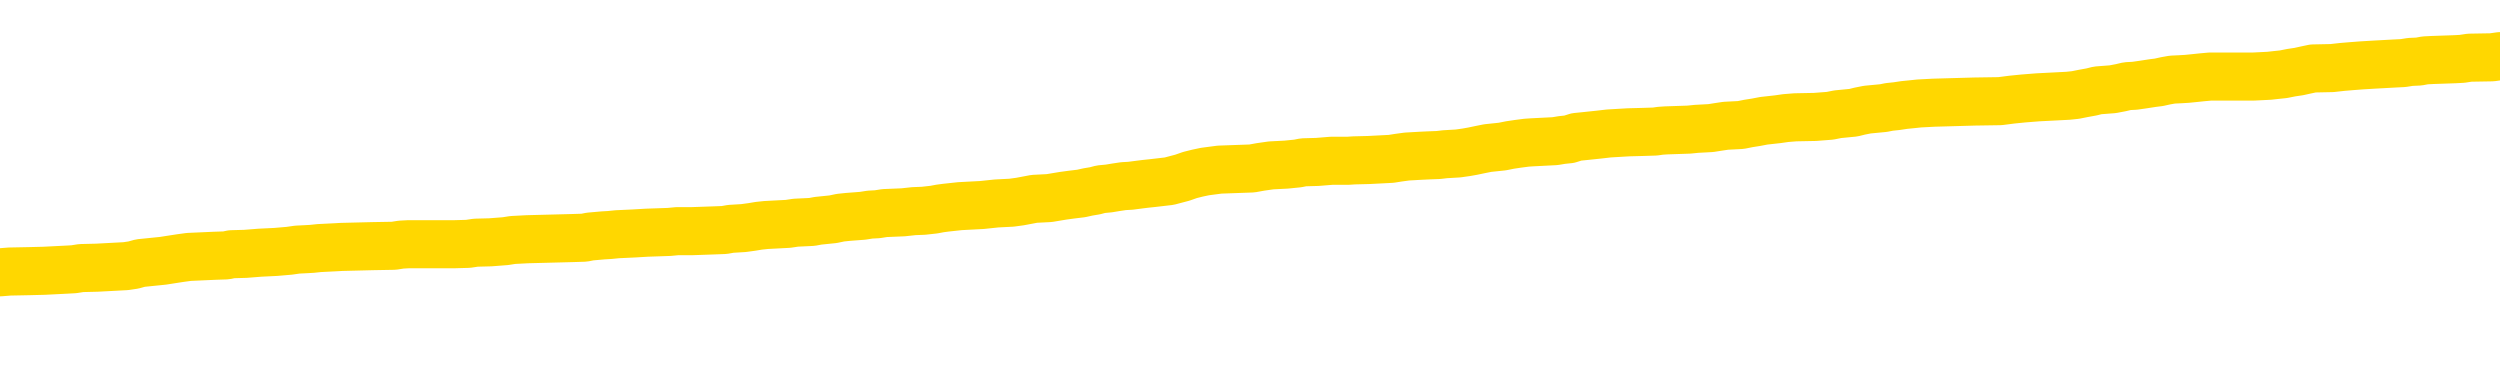 <svg xmlns="http://www.w3.org/2000/svg" version="1.1" viewBox="0 0 6500 1000">
	<path fill="none" stroke="gold" stroke-width="125" stroke-linecap="round" stroke-linejoin="round" d="M0 291425  L-1325649 291425 L-1325465 291423 L-1324975 291421 L-1324681 291420 L-1324370 291417 L-1324135 291416 L-1324082 291413 L-1324023 291410 L-1323869 291409 L-1323829 291406 L-1323696 291405 L-1323404 291404 L-1322863 291404 L-1322253 291402 L-1322205 291402 L-1321565 291401 L-1321531 291401 L-1321006 291401 L-1320873 291400 L-1320483 291397 L-1320155 291394 L-1320038 291392 L-1319827 291389 L-1319110 291389 L-1318540 291388 L-1318432 291388 L-1318258 291387 L-1318037 291384 L-1317635 291383 L-1317609 291380 L-1316681 291377 L-1316594 291375 L-1316512 291372 L-1316442 291369 L-1316144 291368 L-1315992 291365 L-1314102 291367 L-1314001 291367 L-1313739 291367 L-1313445 291368 L-1313304 291365 L-1313055 291365 L-1313020 291364 L-1312861 291363 L-1312398 291360 L-1312145 291359 L-1311932 291356 L-1311681 291355 L-1311332 291354 L-1310405 291351 L-1310311 291348 L-1309900 291347 L-1308730 291344 L-1307540 291343 L-1307448 291340 L-1307421 291338 L-1307155 291335 L-1306856 291332 L-1306727 291330 L-1306690 291327 L-1305875 291327 L-1305491 291328 L-1304431 291330 L-1304369 291330 L-1304104 291356 L-1303633 291381 L-1303440 291406 L-1303177 291431 L-1302840 291430 L-1302704 291429 L-1302249 291427 L-1301506 291426 L-1301488 291425 L-1301323 291422 L-1301255 291422 L-1300738 291421 L-1299710 291421 L-1299514 291420 L-1299025 291418 L-1298663 291417 L-1298254 291417 L-1297869 291418 L-1296165 291418 L-1296067 291418 L-1295996 291418 L-1295934 291418 L-1295750 291417 L-1295413 291417 L-1294773 291416 L-1294696 291414 L-1294635 291414 L-1294448 291413 L-1294368 291413 L-1294191 291412 L-1294172 291410 L-1293942 291410 L-1293554 291409 L-1292666 291409 L-1292626 291408 L-1292538 291406 L-1292511 291404 L-1291503 291402 L-1291353 291400 L-1291329 291398 L-1291196 291397 L-1291156 291396 L-1289898 291394 L-1289840 291394 L-1289300 291393 L-1289248 291393 L-1289201 291393 L-1288806 291392 L-1288666 291390 L-1288466 291389 L-1288320 291389 L-1288155 291389 L-1287878 291390 L-1287520 291390 L-1286967 291389 L-1286322 291388 L-1286064 291385 L-1285910 291384 L-1285509 291383 L-1285469 291381 L-1285348 291380 L-1285286 291381 L-1285272 291381 L-1285178 291381 L-1284885 291380 L-1284734 291375 L-1284404 291372 L-1284326 291369 L-1284250 291368 L-1284023 291364 L-1283957 291361 L-1283729 291359 L-1283677 291356 L-1283512 291355 L-1282506 291354 L-1282323 291352 L-1281772 291351 L-1281379 291348 L-1280981 291347 L-1280131 291344 L-1280053 291343 L-1279474 291342 L-1279033 291342 L-1278792 291340 L-1278634 291340 L-1278234 291338 L-1278213 291338 L-1277768 291336 L-1277363 291335 L-1277227 291332 L-1277052 291330 L-1276915 291327 L-1276665 291324 L-1275665 291323 L-1275583 291322 L-1275448 291321 L-1275409 291319 L-1274519 291318 L-1274303 291317 L-1273860 291315 L-1273743 291314 L-1273686 291313 L-1273010 291313 L-1272909 291311 L-1272881 291311 L-1271539 291310 L-1271133 291309 L-1271094 291307 L-1270165 291306 L-1270067 291305 L-1269934 291303 L-1269530 291302 L-1269504 291301 L-1269411 291299 L-1269194 291298 L-1268783 291295 L-1267630 291293 L-1267338 291290 L-1267309 291288 L-1266701 291286 L-1266451 291284 L-1266431 291282 L-1265502 291281 L-1265451 291278 L-1265328 291277 L-1265311 291274 L-1265155 291273 L-1264980 291270 L-1264843 291269 L-1264787 291268 L-1264679 291266 L-1264594 291265 L-1264360 291264 L-1264285 291262 L-1263977 291261 L-1263859 291260 L-1263689 291258 L-1263598 291257 L-1263495 291257 L-1263472 291256 L-1263395 291256 L-1263297 291253 L-1262930 291252 L-1262826 291251 L-1262322 291249 L-1261870 291248 L-1261832 291247 L-1261808 291245 L-1261767 291244 L-1261639 291243 L-1261538 291241 L-1261096 291240 L-1260814 291239 L-1260222 291237 L-1260091 291236 L-1259817 291233 L-1259664 291232 L-1259511 291231 L-1259426 291228 L-1259348 291227 L-1259162 291225 L-1259112 291225 L-1259084 291224 L-1259005 291223 L-1258981 291222 L-1258698 291219 L-1258094 291216 L-1257099 291215 L-1256801 291214 L-1256067 291212 L-1255822 291211 L-1255733 291210 L-1255155 291208 L-1254457 291207 L-1253704 291206 L-1253386 291204 L-1253003 291202 L-1252926 291200 L-1252292 291199 L-1252106 291198 L-1252018 291198 L-1251889 291198 L-1251576 291196 L-1251527 291195 L-1251385 291194 L-1251363 291192 L-1250395 291191 L-1249850 291190 L-1249372 291190 L-1249311 291190 L-1248987 291190 L-1248966 291188 L-1248903 291188 L-1248693 291187 L-1248616 291186 L-1248561 291185 L-1248539 291183 L-1248500 291182 L-1248484 291181 L-1247727 291179 L-1247710 291178 L-1246911 291177 L-1246758 291175 L-1245853 291174 L-1245347 291173 L-1245118 291170 L-1245076 291170 L-1244961 291169 L-1244785 291167 L-1244030 291169 L-1243895 291167 L-1243731 291166 L-1243413 291165 L-1243237 291162 L-1242215 291159 L-1242192 291157 L-1241941 291155 L-1241728 291153 L-1241094 291152 L-1240856 291149 L-1240823 291146 L-1240645 291144 L-1240565 291141 L-1240475 291140 L-1240411 291137 L-1239970 291134 L-1239947 291133 L-1239406 291132 L-1239150 291130 L-1238655 291129 L-1237778 291128 L-1237741 291126 L-1237689 291125 L-1237648 291124 L-1237530 291122 L-1237254 291121 L-1237047 291119 L-1236850 291116 L-1236826 291113 L-1236776 291111 L-1236737 291109 L-1236659 291108 L-1236061 291105 L-1236001 291104 L-1235898 291103 L-1235744 291101 L-1235112 291100 L-1234431 291099 L-1234128 291096 L-1233781 291095 L-1233584 291093 L-1233536 291091 L-1233215 291089 L-1232588 291088 L-1232441 291087 L-1232405 291086 L-1232347 291084 L-1232270 291082 L-1232029 291082 L-1231941 291080 L-1231847 291079 L-1231553 291078 L-1231418 291076 L-1231358 291075 L-1231321 291072 L-1231049 291072 L-1230043 291071 L-1229868 291070 L-1229817 291070 L-1229524 291068 L-1229332 291066 L-1228999 291064 L-1228492 291063 L-1227930 291060 L-1227915 291058 L-1227899 291056 L-1227798 291054 L-1227683 291051 L-1227644 291049 L-1227607 291047 L-1227541 291047 L-1227513 291046 L-1227374 291047 L-1227081 291047 L-1227031 291047 L-1226926 291047 L-1226661 291046 L-1226197 291045 L-1226052 291045 L-1225997 291042 L-1225940 291041 L-1225749 291039 L-1225384 291038 L-1225170 291038 L-1224975 291038 L-1224917 291038 L-1224858 291035 L-1224704 291034 L-1224435 291033 L-1224005 291039 L-1223989 291039 L-1223912 291038 L-1223848 291037 L-1223719 291027 L-1223695 291026 L-1223411 291025 L-1223363 291023 L-1223309 291022 L-1222846 291021 L-1222808 291021 L-1222767 291020 L-1222577 291018 L-1222096 291017 L-1221609 291016 L-1221593 291014 L-1221555 291013 L-1221298 291012 L-1221221 291009 L-1220991 291008 L-1220975 291005 L-1220680 291002 L-1220238 291001 L-1219791 291000 L-1219287 290998 L-1219133 290997 L-1218846 290996 L-1218806 290993 L-1218475 290992 L-1218253 290990 L-1217736 290988 L-1217660 290986 L-1217413 290984 L-1217218 290981 L-1217158 290980 L-1216382 290979 L-1216308 290979 L-1216077 290977 L-1216061 290977 L-1215999 290976 L-1215803 290975 L-1215339 290975 L-1215316 290973 L-1215186 290973 L-1213885 290973 L-1213869 290973 L-1213791 290972 L-1213698 290972 L-1213481 290972 L-1213328 290971 L-1213150 290972 L-1213096 290973 L-1212809 290975 L-1212769 290975 L-1212400 290975 L-1211959 290975 L-1211776 290975 L-1211455 290973 L-1211160 290973 L-1210714 290971 L-1210642 290969 L-1210180 290967 L-1209742 290965 L-1209560 290964 L-1208106 290961 L-1207974 290960 L-1207517 290957 L-1207291 290956 L-1206905 290953 L-1206388 290951 L-1205434 290948 L-1204640 290946 L-1203965 290944 L-1203540 290942 L-1203229 290940 L-1202999 290936 L-1202315 290932 L-1202302 290928 L-1202092 290923 L-1202070 290922 L-1201896 290919 L-1200946 290918 L-1200678 290915 L-1199863 290914 L-1199552 290911 L-1199515 290910 L-1199457 290907 L-1198840 290906 L-1198203 290903 L-1196577 290902 L-1195903 290901 L-1195261 290901 L-1195183 290901 L-1195127 290901 L-1195091 290901 L-1195063 290899 L-1194951 290897 L-1194933 290895 L-1194910 290894 L-1194757 290893 L-1194703 290890 L-1194625 290889 L-1194506 290887 L-1194408 290886 L-1194291 290885 L-1194021 290882 L-1193752 290881 L-1193734 290878 L-1193534 290877 L-1193388 290874 L-1193161 290873 L-1193027 290872 L-1192718 290870 L-1192658 290869 L-1192305 290866 L-1191956 290865 L-1191855 290864 L-1191791 290861 L-1191731 290860 L-1191347 290857 L-1190966 290856 L-1190862 290854 L-1190601 290853 L-1190330 290851 L-1190171 290849 L-1190138 290848 L-1190077 290847 L-1189935 290845 L-1189751 290844 L-1189707 290843 L-1189419 290843 L-1189403 290841 L-1189169 290841 L-1189108 290840 L-1189070 290840 L-1188490 290839 L-1188357 290837 L-1188333 290832 L-1188315 290823 L-1188298 290812 L-1188281 290802 L-1188257 290791 L-1188241 290783 L-1188220 290774 L-1188203 290765 L-1188180 290759 L-1188163 290754 L-1188141 290750 L-1188125 290748 L-1188076 290744 L-1188003 290740 L-1187969 290733 L-1187945 290728 L-1187909 290722 L-1187868 290717 L-1187831 290715 L-1187815 290709 L-1187791 290705 L-1187754 290703 L-1187737 290699 L-1187714 290696 L-1187696 290693 L-1187678 290691 L-1187662 290688 L-1187633 290684 L-1187607 290680 L-1187561 290679 L-1187545 290676 L-1187503 290675 L-1187455 290672 L-1187384 290670 L-1187369 290667 L-1187353 290664 L-1187290 290663 L-1187251 290662 L-1187212 290660 L-1187046 290659 L-1186981 290658 L-1186965 290656 L-1186921 290654 L-1186862 290652 L-1186650 290651 L-1186616 290650 L-1186574 290649 L-1186496 290647 L-1185959 290646 L-1185880 290645 L-1185776 290642 L-1185687 290641 L-1185511 290639 L-1185161 290638 L-1185005 290637 L-1184567 290635 L-1184410 290634 L-1184280 290633 L-1183576 290630 L-1183375 290629 L-1182415 290626 L-1181932 290625 L-1181833 290625 L-1181741 290623 L-1181496 290622 L-1181423 290621 L-1180980 290618 L-1180884 290617 L-1180869 290616 L-1180853 290614 L-1180828 290613 L-1180362 290612 L-1180145 290610 L-1180006 290609 L-1179712 290608 L-1179623 290606 L-1179582 290605 L-1179552 290604 L-1179380 290602 L-1179321 290601 L-1179244 290600 L-1179164 290598 L-1179094 290598 L-1178785 290597 L-1178700 290596 L-1178486 290594 L-1178451 290593 L-1177767 290592 L-1177668 290590 L-1177463 290589 L-1177417 290588 L-1177138 290586 L-1177076 290585 L-1177059 290582 L-1176981 290581 L-1176673 290579 L-1176649 290577 L-1176595 290575 L-1176572 290573 L-1176450 290572 L-1176314 290569 L-1176070 290568 L-1175944 290568 L-1175297 290567 L-1175281 290567 L-1175257 290567 L-1175076 290564 L-1175000 290563 L-1174908 290561 L-1174481 290560 L-1174065 290559 L-1173672 290556 L-1173593 290555 L-1173574 290553 L-1173211 290552 L-1172974 290551 L-1172746 290549 L-1172433 290548 L-1172355 290547 L-1172274 290544 L-1172096 290542 L-1172081 290540 L-1171815 290538 L-1171735 290536 L-1171505 290535 L-1171279 290534 L-1170963 290534 L-1170788 290532 L-1170427 290532 L-1170035 290531 L-1169966 290528 L-1169902 290527 L-1169762 290524 L-1169710 290523 L-1169608 290520 L-1169107 290519 L-1168909 290518 L-1168663 290516 L-1168477 290515 L-1168177 290514 L-1168101 290513 L-1167935 290510 L-1167051 290509 L-1167022 290506 L-1166899 290503 L-1166321 290502 L-1166243 290501 L-1165529 290501 L-1165217 290501 L-1165004 290501 L-1164987 290501 L-1164601 290501 L-1164076 290498 L-1163630 290497 L-1163300 290495 L-1163147 290494 L-1162822 290494 L-1162643 290493 L-1162562 290493 L-1162355 290490 L-1162180 290489 L-1161251 290487 L-1160362 290486 L-1160322 290485 L-1160095 290485 L-1159715 290483 L-1158928 290482 L-1158694 290481 L-1158618 290480 L-1158260 290478 L-1157688 290476 L-1157421 290474 L-1157035 290473 L-1156931 290473 L-1156761 290473 L-1156143 290473 L-1155932 290473 L-1155624 290473 L-1155571 290472 L-1155443 290470 L-1155390 290469 L-1155271 290468 L-1154935 290465 L-1153975 290464 L-1153844 290461 L-1153642 290460 L-1153011 290458 L-1152700 290457 L-1152286 290456 L-1152258 290454 L-1152113 290453 L-1151693 290452 L-1150360 290452 L-1150313 290450 L-1150185 290448 L-1150168 290447 L-1149590 290444 L-1149385 290443 L-1149355 290441 L-1149314 290440 L-1149257 290439 L-1149219 290437 L-1149141 290436 L-1148998 290435 L-1148544 290433 L-1148425 290432 L-1148140 290431 L-1147767 290429 L-1147671 290428 L-1147344 290427 L-1146990 290425 L-1146820 290424 L-1146773 290423 L-1146664 290421 L-1146574 290420 L-1146547 290419 L-1146470 290416 L-1146167 290415 L-1146133 290412 L-1146061 290411 L-1145694 290410 L-1145358 290408 L-1145277 290408 L-1145057 290407 L-1144886 290406 L-1144858 290404 L-1144361 290403 L-1143812 290400 L-1142931 290399 L-1142833 290396 L-1142756 290395 L-1142482 290394 L-1142234 290391 L-1142160 290390 L-1142099 290387 L-1141980 290386 L-1141937 290384 L-1141827 290383 L-1141751 290380 L-1141050 290379 L-1140804 290378 L-1140765 290377 L-1140608 290375 L-1140009 290375 L-1139782 290375 L-1139690 290375 L-1139215 290375 L-1138618 290373 L-1138098 290371 L-1138077 290370 L-1137932 290369 L-1137612 290369 L-1137070 290369 L-1136838 290369 L-1136667 290369 L-1136181 290367 L-1135953 290366 L-1135868 290365 L-1135522 290363 L-1135196 290363 L-1134673 290362 L-1134346 290361 L-1133745 290359 L-1133548 290357 L-1133496 290355 L-1133455 290354 L-1133174 290353 L-1132489 290350 L-1132179 290349 L-1132154 290346 L-1131963 290345 L-1131740 290344 L-1131654 290342 L-1130991 290340 L-1130966 290338 L-1130745 290336 L-1130415 290334 L-1130063 290332 L-1129858 290330 L-1129625 290328 L-1129367 290326 L-1129178 290324 L-1129131 290322 L-1128904 290321 L-1128869 290320 L-1128712 290318 L-1128498 290317 L-1128325 290316 L-1128234 290314 L-1127956 290313 L-1127713 290312 L-1127397 290311 L-1126971 290311 L-1126934 290311 L-1126450 290311 L-1126217 290311 L-1126005 290309 L-1125779 290308 L-1125229 290308 L-1124982 290307 L-1124148 290307 L-1124092 290305 L-1124070 290304 L-1123912 290303 L-1123451 290301 L-1123410 290300 L-1123070 290297 L-1122937 290296 L-1122714 290295 L-1122142 290293 L-1121670 290292 L-1121476 290291 L-1121283 290289 L-1121093 290288 L-1120992 290287 L-1120623 290285 L-1120577 290284 L-1120496 290283 L-1119202 290281 L-1119154 290280 L-1118885 290280 L-1118740 290280 L-1118189 290280 L-1118073 290279 L-1117991 290278 L-1117632 290276 L-1117408 290275 L-1117127 290274 L-1116798 290271 L-1116290 290270 L-1116177 290268 L-1116098 290267 L-1115934 290266 L-1115640 290266 L-1115171 290266 L-1114974 290267 L-1114924 290267 L-1114274 290266 L-1114152 290264 L-1113698 290264 L-1113662 290263 L-1113194 290262 L-1113083 290260 L-1113067 290259 L-1112851 290259 L-1112670 290258 L-1112138 290258 L-1111109 290258 L-1110909 290256 L-1110451 290255 L-1109503 290252 L-1109404 290251 L-1109050 290248 L-1108990 290247 L-1108975 290246 L-1108940 290245 L-1108570 290243 L-1108450 290242 L-1108208 290241 L-1108045 290239 L-1107857 290238 L-1107736 290237 L-1106666 290234 L-1105808 290233 L-1105595 290230 L-1105498 290229 L-1105324 290226 L-1104991 290225 L-1104919 290223 L-1104861 290222 L-1104686 290222 L-1104297 290221 L-1104062 290219 L-1103951 290218 L-1103833 290217 L-1102853 290215 L-1102827 290214 L-1102233 290212 L-1102200 290212 L-1102052 290210 L-1101767 290209 L-1100855 290209 L-1099909 290209 L-1099756 290208 L-1099654 290208 L-1099522 290206 L-1099379 290205 L-1099353 290204 L-1099238 290202 L-1099020 290201 L-1098339 290200 L-1098209 290198 L-1097906 290197 L-1097666 290194 L-1097334 290193 L-1096695 290192 L-1096352 290189 L-1096291 290188 L-1096135 290188 L-1095213 290188 L-1094743 290188 L-1094699 290188 L-1094687 290186 L-1094645 290185 L-1094623 290184 L-1094596 290182 L-1094452 290181 L-1094030 290180 L-1093695 290180 L-1093503 290179 L-1093075 290179 L-1092887 290177 L-1092498 290175 L-1091964 290173 L-1091591 290172 L-1091570 290172 L-1091320 290171 L-1091202 290169 L-1091126 290168 L-1090990 290167 L-1090950 290165 L-1090871 290164 L-1090476 290163 L-1089980 290161 L-1089868 290159 L-1089695 290157 L-1089387 290156 L-1088940 290155 L-1088617 290153 L-1088474 290151 L-1088047 290148 L-1087894 290145 L-1087839 290143 L-1087025 290142 L-1087005 290140 L-1086633 290139 L-1086576 290139 L-1085447 290138 L-1085379 290138 L-1084821 290136 L-1084626 290135 L-1084490 290134 L-1084257 290132 L-1083910 290131 L-1083875 290128 L-1083840 290127 L-1083772 290124 L-1083423 290123 L-1083250 290122 L-1082766 290120 L-1082749 290119 L-1082424 290118 L-1082267 290116 L-1081126 290114 L-1081101 290112 L-1080909 290110 L-1080716 290109 L-1080466 290107 L-1080448 290106 L-1079428 290105 L-1079130 290103 L-1079055 290102 L-1078919 290099 L-1078743 290098 L-1078166 290095 L-1077951 290094 L-1077887 290093 L-1077756 290091 L-1077720 290089 L-1077196 290087 L-1077058 290608 L-1077044 290608 L-1077021 290608 L-1077001 290608 L-1076774 290086 L-1075998 290086 L-1075956 290086 L-1075588 290086 L-1075510 290085 L-1075458 290083 L-1074785 290082 L-1074042 290081 L-1073618 290081 L-1073170 290079 L-1072108 290078 L-1071797 290076 L-1071387 290076 L-1071315 290074 L-1070790 290074 L-1070696 290074 L-1070678 290074 L-1070233 290073 L-1070048 290070 L-1069268 290068 L-1068595 290066 L-1068183 290062 L-1067951 290060 L-1067811 290058 L-1067729 290056 L-1067709 290054 L-1067633 290054 L-1067504 290053 L-1067188 290054 L-1066963 290054 L-1066638 290053 L-1066576 290053 L-1066206 290053 L-1066173 290053 L-1065964 290053 L-1065297 290053 L-1065219 290053 L-1065061 290050 L-1064951 290050 L-1064624 290049 L-1064469 290048 L-1064129 290048 L-1064072 290045 L-1063733 290043 L-1063530 290041 L-1063477 290039 L-1062100 290037 L-1061971 290036 L-1061537 290035 L-1061217 290033 L-1060389 290031 L-1060266 290029 L-1059535 290027 L-1059379 290024 L-1059338 290023 L-1059285 290021 L-1059261 290020 L-1059147 290019 L-1058851 290017 L-1058561 290016 L-1058507 290015 L-1058386 290013 L-1058356 290012 L-1058256 290011 L-1057812 290011 L-1057661 290010 L-1056825 290010 L-1056283 290008 L-1055948 290008 L-1055933 290007 L-1055857 290006 L-1055741 290004 L-1055546 290003 L-1055282 290002 L-1054448 290000 L-1054351 289999 L-1053830 289998 L-1053788 289996 L-1053689 289995 L-1052861 289995 L-1052725 289994 L-1052387 289994 L-1051833 289992 L-1051453 289991 L-1051290 289990 L-1050980 289988 L-1050168 289987 L-1049861 289986 L-1049593 289986 L-1049271 289986 L-1048950 289987 L-1048675 289987 L-1047846 289984 L-1047751 289983 L-1047659 289979 L-1047554 289975 L-1047168 289971 L-1046687 289969 L-1046671 289967 L-1046552 289966 L-1046185 289963 L-1046090 289962 L-1045256 289959 L-1045179 289958 L-1044879 289957 L-1044789 289955 L-1044381 289953 L-1044271 289950 L-1043572 289949 L-1043099 289947 L-1043039 289946 L-1042820 289943 L-1042546 289942 L-1042433 289941 L-1041406 289940 L-1041019 289938 L-1040999 289937 L-1040666 289936 L-1040422 289934 L-1039988 289933 L-1039878 289932 L-1039761 289930 L-1039309 289928 L-1038718 289926 L-1038382 289925 L-1036489 289924 L-1036375 289921 L-1036164 289920 L-1034845 289918 L-1034739 289621 L-1034673 289328 L-1034637 289058 L-1034575 289058 L-1034075 289352 L-1033400 289642 L-1033378 289910 L-1033108 289908 L-1032140 289908 L-1031450 289907 L-1031288 289905 L-1030748 289904 L-1030658 289903 L-1029639 289901 L-1028691 289899 L-1028325 289900 L-1028223 289901 L-1027634 289901 L-1027575 289901 L-1027474 289900 L-1027034 289897 L-1026927 289896 L-1026485 289895 L-1025485 289891 L-1025229 289887 L-1025126 289883 L-1024996 289880 L-1024629 289877 L-1024048 289875 L-1024017 289874 L-1023702 289872 L-1021719 289871 L-1021603 289870 L-1021535 289870 L-1021177 289868 L-1019558 289867 L-1019381 289867 L-1019236 289867 L-1018414 289868 L-1018361 289870 L-1018306 289870 L-1017872 289870 L-1016892 289871 L-1016818 289871 L-1015733 289870 L-1015520 289870 L-1014804 289867 L-1014416 289866 L-1014197 289863 L-1013877 289860 L-1013384 289858 L-1013256 289856 L-1013027 289854 L-1012795 289851 L-1012736 289850 L-1012446 289848 L-1012174 289846 L-1011144 289844 L-1009479 289843 L-1009060 289842 L-1008923 289841 L-1008766 289841 L-1008461 289839 L-1008233 289837 L-1008075 289835 L-1007915 289833 L-1007746 289830 L-1007699 289829 L-1007645 289827 L-1007624 289827 L-1007238 289826 L-1006988 289826 L-1006717 289826 L-1006557 289826 L-1006467 289826 L-1004808 289826 L-1004643 289827 L-1004263 289826 L-1003803 289826 L-1003194 289823 L-1002100 289822 L-1001669 289821 L-1001638 289819 L-1001576 289818 L-1001558 289817 L-999854 289815 L-999812 289814 L-999346 289813 L-999159 289811 L-999127 289809 L-998532 289808 L-998482 289806 L-998159 289805 L-998109 289804 L-997898 289802 L-997880 289801 L-997614 289798 L-997561 289797 L-997092 289796 L-996582 289793 L-996503 289793 L-996209 289792 L-996192 289790 L-996154 289789 L-996083 289788 L-995925 289786 L-994979 289786 L-994923 289786 L-994402 289786 L-994210 289785 L-994109 289785 L-993883 289784 L-993373 289784 L-992985 289819 L-992915 289819 L-992567 289818 L-992210 289817 L-991081 289778 L-991030 289776 L-990804 289775 L-990770 289773 L-990645 289771 L-990546 289771 L-990281 289771 L-989541 289772 L-988963 289772 L-988669 289772 L-987963 289772 L-987785 289771 L-987761 289771 L-987125 289769 L-986814 289768 L-986418 289768 L-986388 289767 L-986367 289765 L-986213 289764 L-985528 289764 L-985512 289764 L-985172 289764 L-984899 289763 L-984862 289761 L-984806 289759 L-984784 289757 L-984712 289756 L-984380 289755 L-984274 289753 L-984245 289751 L-984047 289749 L-983894 289748 L-983026 289747 L-982464 289744 L-982448 289744 L-982346 289743 L-982244 289744 L-982098 289744 L-982019 289744 L-981982 289743 L-981926 289741 L-981853 289740 L-981708 289739 L-981226 289739 L-980822 289738 L-979955 289739 L-979935 289739 L-979678 289739 L-979601 289739 L-979572 289738 L-979561 289735 L-979544 289734 L-979251 289732 L-979212 289731 L-979140 289730 L-979066 289728 L-978861 289727 L-978701 289723 L-978400 289719 L-978323 289714 L-978306 289710 L-978089 289707 L-977858 289707 L-977748 289708 L-977378 289710 L-977220 289710 L-976989 289710 L-976820 289710 L-976675 289708 L-976543 289707 L-975267 289705 L-974864 289702 L-974803 289701 L-974686 289698 L-974261 289697 L-974246 289694 L-974184 289693 L-973910 289690 L-973798 289689 L-973516 289686 L-973238 289685 L-972813 289682 L-972791 289681 L-972713 289679 L-972587 289678 L-972001 289677 L-971609 289675 L-971274 289674 L-970685 289673 L-970582 289673 L-970412 289672 L-970276 289672 L-969448 289670 L-968263 289669 L-968227 289668 L-968171 289668 L-967951 289666 L-967746 289666 L-967591 289666 L-967334 289665 L-967258 289664 L-966715 289662 L-966679 289661 L-966430 289660 L-966042 289658 L-965217 289657 L-964859 289656 L-964548 289656 L-964290 289654 L-964066 289653 L-963660 289652 L-963544 289650 L-963360 289649 L-963307 289649 L-963119 289648 L-962948 289646 L-962919 289645 L-962639 289644 L-962328 289642 L-962190 289641 L-961880 289640 L-961687 289640 L-961671 289639 L-960952 289639 L-960818 289636 L-960521 289635 L-960430 289633 L-959830 289633 L-959791 289632 L-959713 289631 L-959092 289629 L-958941 289627 L-958900 289625 L-958590 289624 L-958398 289623 L-958205 289620 L-958149 289617 L-957841 289616 L-957788 289615 L-957734 289616 L-957708 289616 L-957583 289616 L-956772 289615 L-956696 289613 L-956155 289612 L-955887 289611 L-955227 289609 L-954320 289608 L-954078 289607 L-953546 289606 L-953329 289604 L-952221 289606 L-952171 289606 L-951396 289606 L-950848 289604 L-950737 289603 L-950584 289600 L-950529 289599 L-950363 289598 L-949986 289596 L-949538 289595 L-949484 289594 L-949329 289592 L-948649 289591 L-948429 289590 L-947911 289588 L-947062 289586 L-947046 289584 L-945255 289583 L-944701 289582 L-944584 289580 L-943578 289579 L-943541 289578 L-943309 289578 L-943216 289578 L-943176 289578 L-942844 289576 L-942492 289575 L-942227 289573 L-941940 289571 L-941630 289569 L-941375 289566 L-941282 289565 L-940792 289563 L-940584 289562 L-940019 289561 L-939905 289562 L-939553 289561 L-939502 289561 L-939462 289561 L-938858 289558 L-938124 289555 L-937543 289553 L-937308 289550 L-936767 289546 L-936615 289543 L-936113 289542 L-935904 289539 L-935881 289539 L-935822 289538 L-934859 289538 L-934682 289537 L-934240 289536 L-934215 289533 L-934060 289532 L-933979 289532 L-933828 289533 L-933181 289533 L-933132 289532 L-932012 289530 L-931028 289529 L-930966 289528 L-930246 289526 L-929381 289525 L-929002 289524 L-928783 289524 L-928024 289522 L-927972 289521 L-927662 289518 L-926811 289518 L-926618 289517 L-926441 289516 L-926217 289516 L-926090 289514 L-925898 289514 L-925665 289513 L-925496 289514 L-925209 289513 L-924930 289513 L-924847 289512 L-924676 289510 L-924660 289508 L-924506 289506 L-924467 289505 L-923691 289504 L-923615 289504 L-923383 289501 L-922956 289500 L-922610 289499 L-922027 289497 L-921758 289497 L-921499 289497 L-921370 289495 L-921354 289493 L-921240 289492 L-921216 289491 L-920982 289489 L-920946 289488 L-919630 289488 L-919574 289487 L-918895 289484 L-918323 289484 L-918197 289484 L-918044 289484 L-917967 289484 L-917655 289481 L-917382 289480 L-917293 289477 L-917191 289477 L-916263 289476 L-916187 289476 L-915823 289476 L-915799 289475 L-915762 289473 L-914987 289471 L-914895 289470 L-914755 289468 L-914353 289467 L-914091 289467 L-913848 289468 L-913634 289467 L-913553 289467 L-913477 289467 L-913400 289467 L-913214 289468 L-913147 289468 L-912898 289468 L-912843 289467 L-912705 289466 L-912625 289463 L-912512 289462 L-912289 289460 L-912125 289459 L-912084 289458 L-911914 289456 L-911543 289455 L-911528 289454 L-911413 289452 L-910691 289451 L-910655 289450 L-910522 289450 L-910175 289448 L-909763 289448 L-909727 289448 L-909649 289447 L-909610 289446 L-909246 289444 L-909042 289443 L-909027 289442 L-908681 289440 L-908333 289440 L-908007 289440 L-907905 289439 L-907752 289439 L-907558 289438 L-907326 289438 L-907234 289438 L-907078 289438 L-907001 289438 L-906960 289437 L-906847 289435 L-906824 289434 L-906573 289434 L-906434 289431 L-905856 289427 L-905028 289425 L-904540 289422 L-904419 289421 L-904380 289419 L-904368 289418 L-904216 289415 L-904115 289413 L-903882 289411 L-903491 289409 L-903187 289407 L-903171 289406 L-903001 289405 L-902762 289402 L-902166 289402 L-901562 289401 L-901522 289401 L-901482 289401 L-901329 289400 L-901275 289398 L-901213 289397 L-901145 289396 L-901090 289393 L-901065 289392 L-901018 289390 L-900924 289388 L-900787 289386 L-900633 289385 L-900501 289384 L-900460 289384 L-900424 289382 L-900363 289381 L-900089 289378 L-899775 289377 L-899734 289374 L-899649 289373 L-899471 289372 L-899234 289371 L-898877 289369 L-898847 289368 L-898278 289367 L-898155 289365 L-897919 289364 L-897896 289364 L-897615 289363 L-897329 289363 L-897074 289363 L-896502 289361 L-896205 289360 L-896129 289359 L-895430 289357 L-895352 289356 L-895317 289355 L-895291 289353 L-895239 289351 L-895046 289349 L-894905 289347 L-894869 289345 L-894829 289344 L-894234 289343 L-894001 289341 L-893718 289351 L-893663 289359 L-893589 289368 L-893511 289376 L-893275 289373 L-893031 289372 L-892896 289371 L-892789 289369 L-892710 289368 L-892323 289365 L-892196 289364 L-892043 289363 L-892005 289361 L-891859 289360 L-891638 289359 L-891464 289357 L-891395 289356 L-890573 289353 L-890557 289353 L-890263 289352 L-889475 289351 L-889165 289351 L-889019 289349 L-888791 289348 L-888590 289345 L-887653 289344 L-887616 289343 L-887594 289341 L-887553 289339 L-887284 289337 L-886688 289336 L-886624 289335 L-886589 289334 L-886572 289332 L-885877 289332 L-885675 289332 L-885643 289332 L-885310 289332 L-885202 289331 L-884577 289328 L-884073 289327 L-884036 289324 L-883594 289324 L-883498 289323 L-883339 289323 L-883026 289323 L-883013 289323 L-882573 289324 L-882091 289326 L-881962 289326 L-881642 289326 L-881574 289324 L-881270 289324 L-881094 289323 L-880900 289322 L-880657 289319 L-880460 289316 L-880434 289314 L-879856 289312 L-879786 289311 L-879376 289310 L-879322 289308 L-879276 289307 L-878912 289306 L-878766 289304 L-878560 289303 L-878464 289303 L-878309 289302 L-878247 289301 L-878100 289298 L-877999 289297 L-877442 289297 L-877420 289299 L-877248 289301 L-876706 289302 L-876645 289302 L-876591 289299 L-876563 289297 L-876491 289295 L-876475 289293 L-876412 289291 L-876375 289289 L-876220 289287 L-875895 289286 L-875329 289285 L-875314 289283 L-875252 289281 L-875151 289278 L-875104 289278 L-874862 289277 L-874440 289277 L-874285 289277 L-872543 289274 L-872001 289273 L-871058 289271 L-870649 289270 L-870108 289268 L-869911 289266 L-869743 289265 L-869447 289264 L-869332 289262 L-869317 289262 L-869162 289261 L-869022 289260 L-868946 289257 L-868814 289257 L-868466 289257 L-868095 289258 L-867497 289258 L-867322 289258 L-867165 289257 L-866897 289256 L-866745 289256 L-866454 289260 L-866430 289262 L-866347 289265 L-866120 289268 L-865420 289266 L-865293 289265 L-864862 289264 L-864768 289262 L-863563 289262 L-863514 289261 L-863221 289261 L-862817 289260 L-862541 289257 L-862522 289256 L-862404 289254 L-862328 289253 L-862147 289252 L-861667 289250 L-861215 289248 L-860805 289246 L-860775 289245 L-860356 289244 L-860242 289244 L-860124 289244 L-860109 289244 L-859915 289242 L-859893 289240 L-859661 289238 L-859218 289237 L-858898 289235 L-858433 289235 L-858268 289233 L-858113 289232 L-857957 289232 L-857504 289232 L-857185 289232 L-857130 289233 L-856759 289233 L-856721 289235 L-856395 289235 L-856278 289233 L-856179 289232 L-855853 289229 L-855466 289228 L-855205 289227 L-854847 289224 L-854591 289223 L-852420 289221 L-852371 289220 L-852349 289219 L-851937 289219 L-851875 289219 L-851805 289220 L-851574 289220 L-851264 289219 L-850960 289216 L-850916 289215 L-850608 289213 L-850475 289212 L-850259 289211 L-849546 289209 L-849391 289209 L-849253 289208 L-849104 289208 L-849083 289208 L-848889 289207 L-848864 289205 L-848772 289204 L-848751 289203 L-848734 289202 L-848634 289200 L-847705 289199 L-847247 289199 L-846155 289196 L-845733 289196 L-845329 289195 L-845290 289194 L-845037 289192 L-844262 289190 L-844246 289188 L-844222 289187 L-844029 289186 L-843292 289184 L-843023 289183 L-842983 289182 L-842584 289179 L-842559 289178 L-841769 289176 L-841089 289175 L-839718 289174 L-839448 289172 L-839400 289171 L-838862 289169 L-838829 289167 L-838727 289165 L-838404 289163 L-838324 289162 L-838055 289162 L-837143 289161 L-837004 289161 L-836755 289158 L-836210 289158 L-835788 289157 L-835595 289155 L-835579 289155 L-835441 289153 L-835347 289151 L-835220 289150 L-834960 289149 L-834935 289146 L-834844 289145 L-834534 289143 L-834474 289142 L-834357 289142 L-834007 289142 L-833196 289142 L-832965 289139 L-832136 289139 L-831904 289137 L-831687 289135 L-831169 289135 L-830531 289134 L-830114 289133 L-829792 289132 L-829311 289130 L-828886 289130 L-828825 289129 L-828476 289129 L-828435 289128 L-828422 289126 L-828322 289124 L-828277 289124 L-827791 289122 L-826990 289122 L-826655 289122 L-825574 289121 L-825094 289120 L-825071 289118 L-824931 289117 L-824376 289116 L-823679 289114 L-823370 289113 L-823148 289112 L-823043 289110 L-822941 289108 L-822270 289106 L-822176 289105 L-822154 289105 L-822076 289104 L-821898 289104 L-821726 289104 L-821546 289102 L-821532 289101 L-821456 289100 L-821292 289099 L-820777 289097 L-820761 289096 L-820621 289096 L-820258 289095 L-820234 289095 L-820103 289093 L-820079 289092 L-819716 289091 L-819191 289088 L-819097 289087 L-818881 289084 L-818788 289083 L-818763 289081 L-818299 289080 L-818222 289080 L-817820 289079 L-817370 289079 L-816118 289077 L-816079 289076 L-815648 289075 L-815615 289073 L-814896 289072 L-814719 289071 L-814584 289069 L-814277 289068 L-814222 289067 L-814197 289064 L-814181 289062 L-814006 289060 L-813817 289059 L-813309 289059 L-812936 289048 L-812597 289036 L-812559 289026 L-811840 289017 L-811746 289015 L-811707 289014 L-811166 289014 L-811143 289013 L-810740 289011 L-810314 289010 L-810043 289010 L-809864 289009 L-809618 289006 L-809594 289005 L-809538 289002 L-808921 289001 L-808419 289000 L-808032 289000 L-807413 289001 L-807196 289001 L-807041 289002 L-805749 289000 L-805650 288998 L-805207 288996 L-804876 288994 L-804575 288992 L-804333 288990 L-803598 288988 L-803019 288986 L-802190 288985 L-802089 288984 L-801532 288982 L-801394 288981 L-799752 288980 L-799691 288980 L-799597 288980 L-798630 288980 L-798453 288978 L-798166 288978 L-797948 288978 L-797870 288977 L-797598 288977 L-797483 288976 L-797330 288974 L-797019 288973 L-796941 288972 L-796850 288972 L-796773 288970 L-796657 288970 L-796478 288969 L-796386 288968 L-796347 288967 L-795844 288967 L-795626 288965 L-795496 288965 L-795341 288964 L-795287 288963 L-795162 288963 L-794777 288961 L-794269 288960 L-794196 288959 L-793716 288957 L-793639 288956 L-793539 288956 L-793305 288955 L-792841 288955 L-792611 288955 L-792594 288955 L-792362 288955 L-792207 288955 L-792146 288955 L-791953 288953 L-791682 288951 L-790930 288949 L-789977 288949 L-789941 288948 L-789716 288948 L-789277 288948 L-788996 288945 L-788647 288944 L-787578 288943 L-786651 288943 L-786520 288943 L-786473 288943 L-786404 288941 L-786249 288941 L-786172 288939 L-785998 288936 L-785563 288934 L-785359 288932 L-785299 288930 L-784716 288928 L-784562 288926 L-784447 288924 L-784406 288923 L-784236 288922 L-784100 288920 L-783889 288918 L-783811 288916 L-783788 288915 L-783579 288912 L-783169 288911 L-783145 288910 L-782922 288908 L-782776 288907 L-782742 288906 L-782728 288904 L-782706 288903 L-782472 288902 L-782287 288900 L-782070 288899 L-782044 288898 L-781355 288897 L-781251 288895 L-781216 288894 L-781195 288893 L-781001 288891 L-780948 288890 L-780831 288887 L-780750 288887 L-780639 288886 L-780324 288885 L-779865 288883 L-779610 288882 L-779376 288879 L-779246 288878 L-778893 288877 L-778834 288875 L-778681 288874 L-778109 288871 L-778022 288870 L-777869 288867 L-777573 288865 L-777203 288862 L-776900 288860 L-776824 288858 L-776419 288857 L-776251 288857 L-776107 288857 L-775567 288857 L-775506 288857 L-775490 288854 L-775324 288853 L-775118 288852 L-775043 288852 L-774951 288850 L-774541 288849 L-774525 288848 L-774502 288848 L-774309 288846 L-774232 288858 L-774061 288870 L-773999 288881 L-773984 288893 L-773469 288891 L-773248 288890 L-772629 288887 L-772375 288886 L-772181 288885 L-772142 288883 L-772069 288883 L-772003 288883 L-771353 288883 L-771314 288885 L-771140 288885 L-771074 288885 L-770400 288885 L-770011 288882 L-769749 288881 L-769512 288879 L-769434 288877 L-769418 288874 L-769216 288873 L-768845 288870 L-768620 288869 L-767984 288867 L-767964 288867 L-767577 288866 L-767484 288866 L-767426 288865 L-767149 288864 L-766840 288864 L-766763 288862 L-765911 288864 L-765569 288870 L-765132 288878 L-764698 288885 L-764203 288891 L-764054 288890 L-763785 288891 L-762547 288893 L-762491 288895 L-760727 288897 L-760536 288895 L-759526 288894 L-759375 288893 L-759000 288895 L-758679 288898 L-758073 288900 L-758004 288903 L-757827 288902 L-756998 288900 L-756859 288899 L-756473 288898 L-756288 288897 L-756245 288895 L-756125 288894 L-755915 288893 L-755467 288890 L-755119 288889 L-754987 288887 L-754578 288886 L-754228 288886 L-753943 288885 L-753749 288883 L-753594 288883 L-753431 288882 L-753362 288881 L-753262 288881 L-753029 288879 L-752912 288879 L-752859 288878 L-752317 288878 L-751853 288877 L-750671 288877 L-750538 288877 L-750513 288877 L-750460 288877 L-749793 288877 L-748758 288874 L-748564 288873 L-748385 288871 L-748233 288871 L-748192 288870 L-748177 288870 L-748116 288869 L-747791 288867 L-746630 288866 L-746437 288865 L-746259 288864 L-745145 288862 L-744286 288861 L-744179 288861 L-743706 288860 L-743513 288860 L-741191 288858 L-741114 288857 L-740993 288854 L-740958 288853 L-740921 288850 L-740826 288846 L-740611 288844 L-740029 288841 L-739643 288840 L-738870 288838 L-738792 288837 L-738095 288837 L-737554 288837 L-737513 288836 L-737382 288836 L-736918 288834 L-736880 288833 L-736745 288832 L-736377 288831 L-736347 288829 L-736197 288829 L-735797 288828 L-733973 288829 L-733166 288828 L-732447 288828 L-732430 288828 L-732117 288825 L-731555 288824 L-731054 288823 L-730535 288821 L-730513 288820 L-728769 288819 L-728600 288817 L-728405 288816 L-727511 288815 L-726992 288812 L-726782 288811 L-726524 288809 L-725814 288808 L-724864 288807 L-724206 288805 L-724167 288803 L-723880 288801 L-723798 288800 L-723702 288800 L-723570 288799 L-723493 288799 L-722758 288799 L-722421 288798 L-722371 288799 L-722116 288799 L-721829 288798 L-721404 288798 L-720823 288796 L-720565 288796 L-720413 288795 L-720166 288795 L-720127 288795 L-719330 288794 L-719292 288792 L-719115 288792 L-718706 288790 L-718478 288790 L-718401 288790 L-718270 288790 L-718154 288788 L-717806 288787 L-717742 288786 L-717590 288784 L-716849 288783 L-716738 288782 L-716567 288780 L-716528 288779 L-716234 288779 L-715832 288779 L-715656 288779 L-715562 288779 L-715252 288778 L-714451 288776 L-713992 288774 L-713472 288772 L-712984 288771 L-712288 288770 L-711242 288768 L-710973 288768 L-710918 288767 L-710758 288767 L-710507 288767 L-710261 288766 L-710182 288765 L-709968 288762 L-709656 288761 L-709192 288758 L-709178 288757 L-708881 288757 L-708868 288755 L-707877 288754 L-707204 288753 L-706870 288750 L-706253 288750 L-706116 288749 L-705477 288747 L-705347 288746 L-704396 288743 L-704297 288741 L-703737 288739 L-703329 288739 L-702900 288739 L-702809 288738 L-701975 288738 L-701611 288738 L-701572 288739 L-701440 288741 L-701263 288741 L-701046 288741 L-700992 288739 L-700835 288737 L-700582 288735 L-699482 288734 L-699405 288733 L-699185 288732 L-699054 288729 L-699018 288728 L-698825 288726 L-698725 288725 L-698241 288724 L-697957 288722 L-697797 288721 L-697702 288718 L-697431 288717 L-697161 288716 L-697145 288710 L-697006 288706 L-696868 288702 L-696541 288697 L-696232 288695 L-696191 288693 L-696116 288691 L-696000 288689 L-695150 288687 L-694823 288685 L-694492 288684 L-694359 288684 L-694143 288684 L-694127 288684 L-693447 288684 L-693353 288681 L-693330 288680 L-693314 288677 L-693276 288676 L-692864 288673 L-692595 288672 L-692554 288671 L-692186 288671 L-691976 288669 L-690893 288669 L-690877 288668 L-690848 288667 L-690828 288667 L-690451 288664 L-690196 288663 L-689948 288660 L-689809 288658 L-689677 288656 L-689345 288655 L-689252 288654 L-689191 288652 L-688633 288651 L-688572 288650 L-688416 288648 L-688222 288647 L-688029 288646 L-688014 288644 L-687975 288643 L-687937 288642 L-687666 288640 L-687543 288639 L-687510 288638 L-687411 288638 L-687255 288638 L-687114 288638 L-686830 288636 L-686505 288636 L-685809 288635 L-685786 288635 L-685276 288635 L-684430 288635 L-684067 288634 L-683913 288632 L-683309 288632 L-683139 288632 L-683078 288632 L-683023 288631 L-681967 288630 L-681949 288630 L-681043 288630 L-681022 288630 L-680855 288629 L-680612 288629 L-680562 288627 L-680508 288625 L-680370 288623 L-680331 288622 L-679402 288621 L-679347 288621 L-679225 288621 L-679153 288621 L-679038 288621 L-678859 288622 L-677877 288621 L-677737 288621 L-677620 288618 L-677325 288615 L-677078 288614 L-677041 288613 L-676986 288614 L-676965 288614 L-676832 288614 L-676753 288614 L-676615 288613 L-675992 288613 L-675826 288611 L-675362 288611 L-675185 288609 L-675169 288607 L-675108 288606 L-674992 288605 L-674509 288603 L-673814 288602 L-673441 288601 L-673272 288599 L-672305 288598 L-672151 288597 L-671973 288597 L-671880 288596 L-671625 288596 L-671454 288596 L-670807 288594 L-670796 288594 L-670216 288593 L-670078 288593 L-670023 288590 L-669288 288589 L-669249 288588 L-669171 288588 L-668529 288586 L-667755 288586 L-667663 288585 L-667614 288585 L-667599 288584 L-667562 288584 L-667546 288581 L-667483 288580 L-667467 288578 L-667447 288578 L-667292 288577 L-667253 288576 L-667237 288574 L-667198 288573 L-667059 288572 L-666982 288570 L-666618 288569 L-666270 288568 L-665496 288566 L-664894 288565 L-664698 288564 L-664467 288564 L-664330 288563 L-663692 288563 L-663402 288561 L-663381 288561 L-662921 288560 L-662688 288560 L-662633 288559 L-662594 288557 L-662091 288556 L-661541 288555 L-660753 288553 L-659630 288553 L-658736 288552 L-658648 288552 L-658349 288551 L-658277 288549 L-658161 288548 L-656984 288547 L-656636 288545 L-656614 288544 L-656094 288543 L-655948 288541 L-655839 288540 L-655630 288539 L-655475 288537 L-655453 288536 L-655259 288535 L-655182 288533 L-655038 288532 L-654237 288531 L-654091 288530 L-653811 288528 L-653634 288527 L-653324 288526 L-652513 288524 L-651584 288524 L-649992 288523 L-649749 288522 L-649108 288520 L-648913 288519 L-648835 288518 L-648317 288516 L-648085 288516 L-648062 288515 L-647930 288515 L-647591 288514 L-647580 288512 L-647364 288511 L-647327 288510 L-646785 288508 L-646256 288506 L-646189 288504 L-645896 288503 L-645348 288500 L-645313 288499 L-645260 288498 L-645161 288495 L-644928 288495 L-644348 288495 L-644250 288496 L-644176 288496 L-643844 288495 L-643094 288494 L-643055 288493 L-642375 288493 L-642221 288493 L-641895 288491 L-641679 288490 L-641447 288490 L-641151 288489 L-640905 288487 L-640554 288486 L-640500 288485 L-639741 288483 L-639048 288481 L-638697 288478 L-638233 288477 L-637600 288475 L-637191 288474 L-637113 288475 L-636687 288475 L-636045 288474 L-635875 288474 L-635134 288473 L-634946 288471 L-634651 288470 L-634079 288469 L-634054 288467 L-633034 288467 L-632547 288466 L-632454 288466 L-632393 288465 L-632105 288463 L-631819 288462 L-631758 288461 L-631578 288461 L-630867 288460 L-630691 288458 L-630492 288457 L-630341 288456 L-630249 288454 L-630187 288453 L-629645 288453 L-629335 288452 L-629243 288449 L-629166 288446 L-628598 288445 L-628508 288445 L-628253 288442 L-627926 288440 L-627889 288436 L-627734 288432 L-627502 288430 L-627180 288429 L-626047 288428 L-625848 288427 L-625323 288425 L-625078 288425 L-624832 288424 L-624752 288423 L-624732 288420 L-624656 288419 L-624600 288416 L-624523 288415 L-624484 288413 L-624305 288411 L-624268 288409 L-624036 288408 L-622799 288407 L-622472 288405 L-622432 288403 L-621651 288401 L-621504 288400 L-620512 288399 L-620306 288399 L-619880 288399 L-619752 288399 L-619348 288400 L-619260 288399 L-618603 288397 L-617896 288396 L-617288 288395 L-617094 288394 L-616861 288391 L-616243 288390 L-615947 288387 L-615508 288386 L-615353 288384 L-615198 288383 L-614442 288380 L-614092 288379 L-613689 288379 L-613651 288378 L-612645 288378 L-612325 288378 L-612078 288376 L-611378 288374 L-611305 288372 L-610993 288371 L-609912 288370 L-609721 288368 L-609487 288368 L-609292 288367 L-608792 288366 L-608038 288366 L-607925 288366 L-607724 288366 L-607683 288364 L-607590 288363 L-607277 288362 L-607189 288361 L-607073 288359 L-606755 288359 L-606686 288358 L-606662 288357 L-606299 288355 L-606261 288354 L-606044 288353 L-605541 288354 L-604939 288355 L-604727 288358 L-604574 288359 L-604536 288359 L-604492 288357 L-604458 288355 L-604325 288354 L-603916 288353 L-603545 288351 L-603491 288350 L-603475 288349 L-603396 288347 L-602987 288346 L-602833 288345 L-602818 288342 L-602778 288341 L-602600 288338 L-602523 288337 L-602292 288335 L-601502 288334 L-601425 288334 L-600690 288331 L-600534 288330 L-600294 288328 L-600232 288325 L-600147 288324 L-600124 288321 L-600007 288318 L-599992 288316 L-599931 288313 L-599893 288312 L-599799 288310 L-599777 288310 L-599661 288309 L-599428 288308 L-599258 288305 L-598438 288305 L-598036 288304 L-597881 288304 L-597376 288304 L-597262 288304 L-596666 288304 L-596291 288302 L-596240 288302 L-596046 288301 L-595349 288301 L-595311 288300 L-595166 288300 L-594941 288298 L-594679 288297 L-594305 288296 L-593880 288294 L-593751 288293 L-593731 288291 L-593237 288291 L-592541 288289 L-592309 288291 L-592155 288291 L-591187 288291 L-590962 288292 L-590684 288292 L-590668 288291 L-590143 288289 L-589614 288288 L-589466 288287 L-589446 288285 L-588904 288284 L-588594 288283 L-588477 288280 L-588285 288277 L-588149 288275 L-587822 288273 L-587705 288272 L-587395 288272 L-586969 288271 L-586914 288271 L-586681 288272 L-586584 288272 L-586451 288272 L-586155 288272 L-586041 288271 L-585676 288269 L-585364 288269 L-584881 288268 L-584710 288267 L-584462 288265 L-584246 288264 L-583720 288263 L-583534 288260 L-583178 288259 L-582543 288258 L-582389 288255 L-581648 288254 L-581228 288252 L-581048 288251 L-580972 288251 L-580841 288250 L-580547 288248 L-580506 288247 L-580276 288247 L-580084 288246 L-579829 288246 L-579402 288244 L-579293 288243 L-578675 288243 L-578493 288243 L-577282 288243 L-576635 288244 L-576484 288244 L-576446 288244 L-576314 288244 L-576213 288243 L-576198 288242 L-576116 288240 L-575904 288239 L-575787 288238 L-575425 288236 L-575053 288235 L-574356 288234 L-573954 288232 L-573849 288231 L-573831 288230 L-572886 288228 L-572691 288226 L-572539 288225 L-572484 288222 L-571727 288222 L-571710 288225 L-571221 288226 L-571091 288228 L-570898 288228 L-570008 288227 L-569968 288226 L-569930 288225 L-569853 288223 L-569814 288223 L-569737 288222 L-569654 288221 L-569389 288219 L-569157 288218 L-569095 288217 L-568614 288215 L-568278 288215 L-568167 288214 L-567973 288213 L-567797 288211 L-567737 288211 L-567701 288210 L-567431 288209 L-566733 288206 L-566680 288203 L-566386 288201 L-565984 288198 L-565420 288197 L-564547 288195 L-564242 288194 L-564204 288193 L-564082 288192 L-563483 288190 L-563353 288189 L-563153 288188 L-563116 288186 L-562502 288185 L-562323 288184 L-562309 288181 L-562090 288180 L-562012 288177 L-561705 288177 L-561573 288176 L-561341 288176 L-561007 288176 L-560915 288174 L-560815 288173 L-560777 288172 L-560234 288172 L-560041 288170 L-559500 288169 L-559074 288168 L-558942 288168 L-558881 288168 L-558650 288168 L-558633 288168 L-558145 288169 L-558064 288169 L-558047 288169 L-556654 288170 L-556518 288170 L-556404 288169 L-555770 288168 L-555630 288166 L-555513 288165 L-555359 288162 L-555322 288161 L-555243 288160 L-555189 288161 L-554197 288161 L-554161 288160 L-554028 288160 L-553967 288157 L-553868 288156 L-553578 288155 L-553565 288153 L-553254 288153 L-553155 288155 L-552689 288153 L-552636 288293 L-552493 288432 L-552365 288572 L-552133 288712 L-551564 288710 L-551475 288709 L-551453 288709 L-551166 288708 L-550483 288706 L-550406 288705 L-550370 288704 L-550353 288702 L-550154 288701 L-549733 288698 L-549462 288698 L-548589 288697 L-548297 288697 L-548186 288697 L-547451 288696 L-547324 288695 L-546965 288693 L-546712 288693 L-545841 288692 L-545672 288692 L-545610 288691 L-545555 288689 L-545207 288688 L-545184 288687 L-544975 288685 L-544835 288684 L-544705 288683 L-544582 288681 L-544458 288680 L-544221 288679 L-543931 288677 L-543272 288676 L-543250 288675 L-543095 288673 L-542977 288672 L-542013 288671 L-541957 288669 L-541725 288668 L-541702 288667 L-541376 288665 L-541261 288665 L-541221 288664 L-540719 288664 L-540420 288663 L-540309 288662 L-539766 288660 L-538707 288659 L-538081 288658 L-537910 288656 L-537662 288655 L-537406 288654 L-537275 288652 L-537253 288651 L-536586 288650 L-535690 288648 L-535643 288647 L-535573 288646 L-535457 288646 L-535237 288644 L-535046 288644 L-535007 288643 L-534814 288642 L-534155 288642 L-533538 288640 L-533499 288648 L-532903 288656 L-532841 288663 L-531719 288669 L-531665 288669 L-531544 288668 L-531278 288667 L-531215 288667 L-530946 288667 L-530869 288665 L-530653 288665 L-530171 288664 L-529901 288663 L-529770 288663 L-529538 288660 L-529513 288656 L-529498 288651 L-529475 288644 L-529459 288638 L-529435 288631 L-529421 288623 L-529398 288615 L-529382 288607 L-529359 288601 L-529344 288594 L-529322 288588 L-529306 288584 L-529278 288580 L-529260 288574 L-529242 288572 L-529205 288568 L-529166 288565 L-529151 288563 L-529125 288559 L-529073 288556 L-529049 288553 L-528972 288551 L-528934 288549 L-528919 288547 L-528856 288544 L-528841 288541 L-528795 288537 L-528724 288535 L-528686 288533 L-528662 288531 L-528609 288528 L-528584 288527 L-528569 288526 L-528507 288524 L-528470 288523 L-528393 288522 L-528377 288520 L-528349 288518 L-528276 288516 L-528237 288515 L-528083 288512 L-527967 288511 L-527913 288510 L-527830 288508 L-527797 288507 L-527773 288506 L-527619 288504 L-527603 288503 L-527502 288502 L-527191 288500 L-527155 288499 L-526940 288498 L-526829 288498 L-526804 288498 L-526574 288499 L-526341 288499 L-525966 288498 L-525839 288496 L-525799 288495 L-525746 288494 L-525645 288493 L-525608 288491 L-525398 288491 L-525333 288490 L-525221 288490 L-525009 288489 L-524972 288487 L-524600 288486 L-524547 288485 L-524468 288483 L-524446 288482 L-524353 288481 L-524153 288479 L-524116 288479 L-524094 288479 L-523864 288479 L-523843 288478 L-523634 288478 L-523539 288477 L-523501 288475 L-523165 288474 L-523052 288473 L-523012 288471 L-522999 288471 L-522859 288470 L-522844 288470 L-522590 288470 L-522007 288469 L-521931 288467 L-521893 288466 L-521848 288465 L-521800 288463 L-521620 288462 L-521605 288461 L-521506 288460 L-521428 288458 L-521367 288457 L-521002 288454 L-520920 288453 L-520902 288452 L-520848 288450 L-519880 288449 L-519748 288448 L-519727 288446 L-519506 288445 L-519438 288444 L-519415 288442 L-519169 288441 L-518913 288440 L-518782 288438 L-518742 288437 L-518721 288434 L-518665 288432 L-518578 288430 L-518516 288428 L-518291 288427 L-518162 288425 L-518062 288424 L-518008 288423 L-517814 288421 L-517737 288420 L-517403 288419 L-517272 288417 L-517095 288416 L-517079 288415 L-517054 288413 L-516785 288413 L-515584 288412 L-515547 288412 L-515431 288411 L-515197 288409 L-515006 288408 L-514967 288408 L-514912 288407 L-514807 288407 L-514293 288405 L-513999 288404 L-513767 288403 L-513492 288401 L-513475 288400 L-513443 288399 L-513402 288397 L-513365 288396 L-513263 288395 L-513186 288394 L-513093 288392 L-512967 288391 L-512862 288390 L-512684 288390 L-512491 288388 L-511662 288388 L-511546 288387 L-511292 288386 L-511252 288384 L-511153 288383 L-511092 288383 L-510850 288382 L-510826 288382 L-510705 288380 L-510634 288379 L-510594 288378 L-510363 288376 L-510186 288375 L-509666 288374 L-509590 288372 L-509573 288371 L-509162 288371 L-508799 288371 L-508683 288370 L-508661 288370 L-508620 288368 L-508544 288367 L-508490 288366 L-508141 288364 L-508025 288363 L-507848 288363 L-507793 288362 L-507769 288362 L-507655 288361 L-507368 288359 L-507135 288358 L-506920 288357 L-506710 288355 L-506500 288353 L-505674 288351 L-505334 288350 L-504326 288349 L-503963 288347 L-502918 288346 L-502840 288345 L-502393 288343 L-502182 288342 L-501990 288341 L-501696 288339 L-501655 288338 L-501502 288337 L-501448 288334 L-501216 288333 L-500636 288331 L-500442 288330 L-499823 288330 L-499334 288329 L-499282 288328 L-498633 288326 L-498483 288325 L-498314 288324 L-497941 288322 L-497925 288322 L-497826 288321 L-497788 288321 L-497657 288320 L-497224 288320 L-496921 288320 L-496535 288320 L-496395 288318 L-496233 288318 L-495800 288318 L-495761 288317 L-495659 288317 L-495544 288316 L-495366 288316 L-495196 288314 L-495078 288313 L-494716 288310 L-494499 288309 L-494366 288308 L-494226 288308 L-493727 288308 L-493649 288308 L-493415 288306 L-493091 288306 L-492704 288305 L-492682 288304 L-492061 288304 L-491791 288302 L-491558 288302 L-491134 288301 L-490862 288300 L-490720 288298 L-490511 288297 L-490306 288296 L-489754 288294 L-489624 288294 L-489237 288293 L-488967 288293 L-488864 288292 L-488603 288291 L-488402 288289 L-488332 288288 L-488294 288287 L-487726 288285 L-487519 288284 L-487492 288283 L-487263 288281 L-487186 288280 L-486669 288279 L-486630 288277 L-486475 288276 L-486181 288275 L-485910 288273 L-485546 288272 L-485198 288272 L-484826 288271 L-484705 288271 L-484634 288269 L-484154 288268 L-484091 288267 L-483756 288265 L-483625 288264 L-483548 288263 L-483418 288261 L-482954 288261 L-482661 288260 L-482584 288260 L-482272 288259 L-481964 288258 L-481901 288256 L-481871 288255 L-481096 288254 L-480992 288251 L-480904 288250 L-480881 288248 L-480727 288247 L-480505 288246 L-480338 288244 L-479952 288243 L-479897 288242 L-479833 288242 L-479216 288240 L-479099 288239 L-478776 288238 L-478250 288236 L-477900 288235 L-477824 288234 L-477204 288232 L-476793 288231 L-476492 288230 L-476182 288228 L-476044 288227 L-475419 288227 L-475038 288226 L-473914 288226 L-472854 288225 L-472791 288223 L-472431 288222 L-472329 288222 L-472313 288221 L-471940 288221 L-470934 288218 L-470548 288217 L-470340 288214 L-470252 288213 L-469876 288211 L-469583 288210 L-469272 288209 L-468483 288207 L-468395 288206 L-468343 288205 L-468304 288203 L-467787 288202 L-467671 288201 L-467462 288199 L-467323 288198 L-466720 288197 L-465890 288195 L-465607 288194 L-465425 288194 L-464924 288193 L-464719 288193 L-464165 288193 L-463659 288192 L-463468 288190 L-463430 288189 L-462801 288188 L-462348 288186 L-461933 288185 L-461325 288184 L-460204 288184 L-459791 288182 L-459467 288182 L-459252 288181 L-458825 288180 L-458685 288178 L-458594 288177 L-458362 288176 L-457776 288176 L-456968 288174 L-455768 288174 L-455655 288174 L-455522 288173 L-455435 288172 L-455393 288173 L-455372 288174 L-455362 288177 L-455267 288180 L-454503 288180 L-453797 288180 L-453757 288178 L-453471 288177 L-452931 288176 L-452869 288174 L-452829 288173 L-452814 288172 L-452557 288170 L-452234 288169 L-452094 288168 L-451824 288166 L-451785 288165 L-451677 288164 L-451276 288162 L-451166 288161 L-451089 288160 L-450792 288159 L-450749 288157 L-450531 288157 L-450347 288157 L-450236 288157 L-450222 288156 L-450196 288156 L-449772 288155 L-449525 288153 L-449190 288152 L-449155 288151 L-449020 288149 L-448767 288149 L-448612 288148 L-447706 288148 L-447607 288147 L-447412 288144 L-446404 288143 L-445904 288141 L-445825 288140 L-445787 288139 L-445579 288137 L-445461 288136 L-445362 288135 L-445177 288133 L-445011 288132 L-444775 288131 L-444356 288129 L-444340 288128 L-444031 288127 L-442986 288126 L-442768 288124 L-442753 288123 L-442730 288122 L-442522 288120 L-442363 288119 L-442304 288118 L-440859 288116 L-440533 288116 L-440331 288116 L-440132 288116 L-439982 288116 L-439712 288115 L-439271 288114 L-439053 288114 L-438359 288112 L-437856 288111 L-437531 288110 L-437260 288110 L-436540 288108 L-436385 288108 L-435186 288106 L-434797 288104 L-434682 288102 L-434528 288100 L-434375 288099 L-433404 288098 L-433352 288096 L-433105 288095 L-433083 288094 L-432863 288092 L-432424 288090 L-432285 288087 L-432177 288085 L-431975 288083 L-431858 288082 L-431756 288081 L-431741 288081 L-431609 288079 L-431355 288078 L-430737 288077 L-430077 288075 L-429832 288075 L-429639 288074 L-428880 288074 L-428840 288074 L-428762 288073 L-428710 288070 L-428671 288069 L-428633 288067 L-428594 288066 L-428502 288065 L-428458 288063 L-428400 288061 L-428376 288059 L-428261 288058 L-427951 288056 L-427896 288054 L-427874 288053 L-427532 288052 L-427367 288050 L-427332 288048 L-427291 288046 L-427276 288045 L-427045 288044 L-426904 288042 L-426736 288041 L-426287 288041 L-426053 288041 L-425961 288041 L-425941 288042 L-425460 288041 L-425382 288041 L-425255 288040 L-425125 288037 L-424747 288036 L-424506 288033 L-424468 288032 L-424414 288030 L-424276 288028 L-424237 288026 L-424197 288025 L-423966 288024 L-423926 288023 L-423796 288021 L-423617 288020 L-423576 288019 L-423562 288017 L-423398 288016 L-423384 288015 L-423231 288013 L-423216 288012 L-423190 288011 L-423155 288009 L-422933 288007 L-422711 288007 L-422456 288005 L-422325 288007 L-421682 288007 L-421075 288005 L-420055 288005 L-419862 288004 L-419811 288003 L-419686 288001 L-419362 288000 L-418589 287999 L-418531 287997 L-418417 287996 L-418005 287995 L-417681 287993 L-417543 287992 L-417318 287991 L-416793 287990 L-416391 287990 L-416360 287988 L-416073 287988 L-415788 287987 L-415400 287986 L-415184 287984 L-414756 287982 L-414575 287980 L-414238 287979 L-414132 287978 L-413946 287978 L-413829 287976 L-413814 287976 L-413093 287975 L-412924 287974 L-412675 287972 L-412575 287971 L-411933 287970 L-411645 287968 L-411454 287967 L-411179 287966 L-410862 287964 L-410577 287963 L-410463 287960 L-410418 287959 L-410216 287958 L-408608 287957 L-408395 287955 L-407714 287954 L-407632 287953 L-407404 287951 L-407213 287951 L-407074 287950 L-407056 287950 L-406863 287950 L-406633 287950 L-406440 287950 L-405356 287949 L-405161 287949 L-405108 287949 L-404954 287949 L-404846 287949 L-404680 287949 L-404527 287947 L-404412 287946 L-404288 287943 L-403871 287942 L-403614 287939 L-403522 287938 L-403329 287938 L-403267 287937 L-402942 287937 L-402880 287937 L-402823 287935 L-402554 287934 L-402206 287933 L-402028 287931 L-401833 287930 L-401798 287931 L-401085 287931 L-401045 287934 L-400736 287935 L-400438 287937 L-400389 287938 L-400133 287939 L-399862 287941 L-399807 287941 L-398716 287941 L-398685 287939 L-398645 287939 L-398468 287939 L-398276 287938 L-397418 287938 L-396364 287937 L-396304 287935 L-395955 287934 L-395142 287934 L-394328 287934 L-394313 287934 L-393938 287934 L-393770 287934 L-393501 287934 L-393174 287933 L-393052 287931 L-392995 287931 L-392959 287930 L-392882 287930 L-392665 287929 L-392607 287927 L-392291 287926 L-392123 287925 L-391760 287925 L-391567 287925 L-391543 287925 L-391466 287924 L-390985 287924 L-390847 287924 L-390434 287922 L-390135 287922 L-390036 287921 L-390020 287920 L-389991 287918 L-389632 287917 L-389282 287916 L-389144 287914 L-389107 287914 L-388291 287913 L-388084 287912 L-388060 287910 L-387904 287910 L-387814 287909 L-387573 287909 L-387249 287908 L-387156 287908 L-386960 287906 L-386674 287906 L-385918 287905 L-385789 287904 L-385715 287902 L-385103 287901 L-384927 287900 L-384816 287898 L-384717 287897 L-384638 287896 L-384501 287894 L-384346 287894 L-384267 287894 L-384076 287894 L-383403 287894 L-383365 287893 L-383262 287892 L-382319 287890 L-382297 287889 L-381946 287888 L-381481 287887 L-381445 287885 L-381016 287884 L-380965 287884 L-380553 287883 L-380537 287883 L-380441 287883 L-380385 287883 L-380347 287883 L-380052 287881 L-378313 287880 L-376803 287879 L-376296 287877 L-375798 287876 L-375664 287875 L-375573 287873 L-375446 287872 L-375367 287869 L-375061 287868 L-374791 287867 L-374557 287867 L-373358 287865 L-373253 287865 L-373187 287864 L-372346 287863 L-372160 287861 L-371249 287860 L-370379 287857 L-370092 287856 L-369999 287854 L-369450 287852 L-368930 287851 L-367862 287850 L-367593 287848 L-367440 287848 L-367347 287848 L-367216 287850 L-367169 287851 L-367010 287851 L-366144 287851 L-365809 287851 L-365426 287850 L-364673 287848 L-364614 287847 L-364225 287847 L-363903 287847 L-363746 287846 L-363014 287846 L-362951 287846 L-362664 287846 L-362290 287846 L-362109 287846 L-361853 287844 L-361591 287842 L-361439 287840 L-361035 287839 L-359738 287838 L-359623 287836 L-359159 287835 L-357827 287834 L-357403 287832 L-357378 287831 L-357245 287830 L-357070 287828 L-356937 287828 L-356607 287827 L-356219 287826 L-356180 287824 L-356164 287822 L-355773 287821 L-355481 287819 L-355213 287819 L-355039 287819 L-353546 287819 L-353495 287818 L-353418 287819 L-352178 287821 L-352102 287821 L-352076 287823 L-351829 287822 L-351672 287822 L-351613 287821 L-350726 287821 L-350497 287819 L-349974 287819 L-349832 287821 L-349757 287821 L-349060 287822 L-348813 287822 L-348132 287821 L-348115 287821 L-347861 287819 L-347493 287819 L-347358 287818 L-346735 287815 L-346392 287814 L-346345 287813 L-345858 287811 L-345523 287809 L-345307 287809 L-345172 287807 L-344851 287806 L-344787 287806 L-344535 287805 L-344245 287803 L-343936 287802 L-343796 287801 L-343257 287799 L-342981 287798 L-342251 287797 L-342198 287797 L-342090 287797 L-341825 287797 L-341400 287797 L-341136 287795 L-340916 287794 L-340896 287793 L-340665 287791 L-340377 287790 L-340354 287790 L-340340 287789 L-339967 287789 L-339796 287788 L-339720 287785 L-339659 287784 L-339358 287781 L-339117 287778 L-339024 287777 L-338767 287776 L-338714 287774 L-338519 287773 L-338303 287774 L-337879 287774 L-337787 287776 L-337646 287774 L-336782 287773 L-336408 287772 L-336080 287769 L-335928 287768 L-335501 287768 L-334783 287766 L-334588 287766 L-334234 287765 L-334087 287764 L-333581 287761 L-333344 287760 L-332377 287758 L-332367 287757 L-331302 287756 L-331070 287755 L-330668 287753 L-330474 287752 L-330393 287751 L-330298 287749 L-329560 287749 L-329428 287749 L-329038 287749 L-329016 287748 L-328921 287748 L-328786 287747 L-328769 287745 L-328749 287744 L-327064 287743 L-327045 287743 L-326929 287741 L-326844 287741 L-326720 287741 L-326696 287740 L-326412 287739 L-326305 287737 L-326117 287735 L-325846 287733 L-325174 287732 L-324802 287731 L-323951 287731 L-323893 287729 L-323873 287729 L-323640 287729 L-323366 287728 L-323060 287728 L-323021 287725 L-322790 287725 L-322552 287724 L-321939 287723 L-321899 287722 L-321861 287719 L-321340 287718 L-321148 287716 L-321088 287715 L-321045 287714 L-320723 287714 L-320695 287712 L-320680 287712 L-320195 287711 L-320142 287710 L-320003 287708 L-319965 287707 L-319948 287706 L-319854 287704 L-319188 287704 L-318573 287703 L-318303 287703 L-317895 287703 L-317874 287702 L-317859 287702 L-317745 287700 L-317358 287699 L-316892 287699 L-316831 287698 L-316752 287696 L-316737 287695 L-316251 287692 L-316212 287691 L-316066 287691 L-316017 287690 L-315938 287691 L-315306 287690 L-315215 287690 L-314974 287690 L-314857 287689 L-314530 287689 L-313775 287687 L-313759 287687 L-312807 287687 L-312498 287686 L-312073 287685 L-311359 287683 L-311041 287682 L-311026 287681 L-310875 287678 L-310571 287677 L-310493 287675 L-310366 287674 L-309929 287674 L-309869 287674 L-309346 287674 L-309077 287674 L-308940 287673 L-308862 287671 L-308823 287670 L-308011 287670 L-307971 287670 L-307531 287670 L-307452 287670 L-307195 287669 L-307004 287667 L-306375 287666 L-306188 287665 L-306154 287662 L-305998 287661 L-305596 287658 L-305519 287657 L-305338 287655 L-305148 287654 L-304219 287652 L-304068 287650 L-302861 287649 L-302051 287648 L-301648 287646 L-301045 287645 L-300843 287644 L-300774 287642 L-300616 287641 L-300355 287640 L-299982 288823 L-299963 288821 L-299806 288821 L-298608 288821 L-297504 287637 L-296577 287636 L-296463 287634 L-296177 287633 L-296075 287632 L-296051 287632 L-295861 287629 L-295784 287628 L-295588 287628 L-294876 287628 L-294718 287629 L-293661 287629 L-293236 287629 L-292826 287628 L-292540 287625 L-292366 287624 L-292134 287622 L-291880 287621 L-291437 287620 L-290776 287619 L-290601 287617 L-290296 287616 L-289909 287615 L-289889 287613 L-289869 287612 L-289848 287611 L-289714 287609 L-289522 287608 L-287878 287607 L-286582 287605 L-286543 287604 L-286485 287603 L-286384 287601 L-285824 287600 L-284840 287599 L-284298 287596 L-283834 287595 L-283189 287593 L-282639 287592 L-281590 287591 L-280661 287589 L-280313 287588 L-280120 287587 L-279617 287586 L-279172 287586 L-279030 287584 L-279008 287584 L-278437 287584 L-278052 287582 L-277218 287580 L-276869 287579 L-276848 287578 L-276460 287578 L-276037 287576 L-275439 287575 L-275420 287574 L-274914 287574 L-274682 287572 L-274568 287572 L-273949 287570 L-273388 287568 L-273348 287567 L-272789 287566 L-272456 287564 L-272343 287564 L-272304 287563 L-271879 287563 L-271820 287563 L-271744 287562 L-271453 287562 L-271241 287560 L-270757 287558 L-270542 287556 L-269403 287555 L-269344 287554 L-269326 287553 L-268920 287551 L-268281 287550 L-268146 287549 L-268087 287547 L-267546 287546 L-267236 287545 L-266985 287545 L-266909 287543 L-266790 287542 L-266057 287539 L-265611 287538 L-265397 287537 L-264664 287535 L-264489 287534 L-264124 287534 L-263909 287534 L-262671 287534 L-262361 287534 L-262244 287534 L-261992 287533 L-261781 287531 L-261239 287530 L-261007 287529 L-260949 287529 L-260852 287527 L-260523 287527 L-260290 287526 L-258628 287525 L-258277 287523 L-257873 287521 L-257718 287520 L-256926 287518 L-255435 287517 L-255048 287516 L-255010 287514 L-254756 287513 L-254661 287512 L-254468 287510 L-254120 287510 L-253424 287509 L-253173 287509 L-252457 287508 L-251044 287506 L-250812 287505 L-250483 287505 L-249266 287505 L-248915 287506 L-248723 287508 L-248605 287509 L-246170 287509 L-245200 287508 L-244370 287506 L-244060 287505 L-242718 287504 L-242145 287502 L-242029 287501 L-241700 287501 L-241604 287500 L-241197 287500 L-241081 287498 L-240890 287497 L-240134 287496 L-240008 287494 L-239727 287493 L-239224 287492 L-239147 287490 L-237560 287497 L-237503 287504 L-236761 287512 L-236380 287518 L-236052 287517 L-235389 287516 L-235258 287514 L-235219 287514 L-234968 287514 L-234832 287514 L-234640 287513 L-234504 287513 L-234253 287510 L-234040 287510 L-233730 287509 L-233458 287509 L-232956 287509 L-232937 287509 L-232504 287508 L-232278 287506 L-231834 287505 L-231815 287504 L-231312 287502 L-231174 287501 L-231060 287500 L-230828 287498 L-230518 287497 L-230054 287496 L-229977 287494 L-229474 287493 L-229203 287492 L-228866 287490 L-228680 287489 L-228004 287488 L-227985 287488 L-227810 287487 L-227790 287485 L-227173 287484 L-226457 287483 L-225895 287481 L-225700 287481 L-225546 287480 L-225528 287480 L-225004 287477 L-224890 287476 L-224018 287475 L-223997 287473 L-223941 287472 L-223109 287471 L-222799 287469 L-222723 287468 L-222451 287467 L-222389 287467 L-222338 287464 L-222026 287461 L-221409 287459 L-220634 287457 L-219840 287456 L-219802 287455 L-219724 287453 L-219552 287452 L-218674 287451 L-217790 287450 L-217695 287448 L-217575 287447 L-217246 287446 L-217209 287446 L-216977 287444 L-216744 287444 L-216029 287442 L-215526 287440 L-214861 287439 L-214752 287438 L-214598 287436 L-214578 287435 L-214424 287434 L-214008 287432 L-213397 287431 L-213263 287430 L-212354 287428 L-212151 287427 L-211599 287426 L-208949 287424 L-208775 287423 L-208697 287420 L-207826 287419 L-207362 287418 L-206879 287417 L-206840 287414 L-206260 287413 L-206240 287411 L-205138 287410 L-203716 287409 L-203298 287407 L-202991 287406 L-202914 287405 L-202838 287403 L-202680 287402 L-202604 287401 L-202140 287399 L-200902 287398 L-200650 287397 L-200205 287395 L-199583 287394 L-199528 287393 L-199334 287393 L-198869 287391 L-198579 287389 L-198538 287386 L-198501 287384 L-198348 287381 L-198171 287380 L-197033 287377 L-196645 287376 L-196588 287374 L-196414 287373 L-193896 287370 L-192736 287369 L-192099 287368 L-191960 287366 L-191828 287364 L-191441 287362 L-190977 287361 L-190766 287358 L-190701 287357 L-190667 287356 L-189913 287354 L-189331 287353 L-189140 287352 L-188521 287351 L-188475 287349 L-188114 287348 L-188008 287347 L-187823 287345 L-187546 287344 L-186642 287343 L-185638 287341 L-184903 287340 L-184477 287339 L-184317 287337 L-183954 287336 L-183857 287335 L-183413 287333 L-183338 287332 L-182985 287332 L-182736 287329 L-182716 287327 L-182543 287324 L-181594 287320 L-181480 287319 L-180918 287318 L-180468 287316 L-180083 287315 L-179172 287314 L-179116 287312 L-177977 287311 L-177397 287308 L-177222 287307 L-176428 287304 L-176197 287303 L-175810 287302 L-175540 287300 L-175404 287299 L-175288 287298 L-174669 287298 L-174611 287298 L-174396 287298 L-174102 287298 L-173314 287296 L-173174 287296 L-171785 287295 L-171439 287295 L-171052 287294 L-170991 287291 L-170954 287290 L-170897 287288 L-170254 287287 L-169562 287286 L-169310 287286 L-168975 287285 L-168885 287285 L-168365 287283 L-168111 287282 L-167896 287279 L-167512 287278 L-167352 287277 L-166814 287274 L-166001 287273 L-165982 287271 L-165867 287271 L-165722 287270 L-165342 287270 L-165149 287270 L-165093 287269 L-164794 287267 L-164727 287266 L-164532 287265 L-164165 287263 L-164103 287262 L-163799 287261 L-163754 287261 L-163700 287259 L-163062 287259 L-163042 287258 L-162557 287257 L-162075 287258 L-161706 287258 L-161340 287259 L-161205 287259 L-161051 287258 L-160981 287257 L-160334 287257 L-160314 287255 L-160173 287255 L-159688 287254 L-159405 287254 L-159348 287253 L-159290 287253 L-158980 287251 L-158825 287250 L-158342 287250 L-157568 287250 L-156928 287250 L-156831 287249 L-155768 287249 L-155747 287248 L-155282 288841 L-155266 288841 L-155092 288841 L-154579 288841 L-152225 287246 L-151281 287245 L-150562 287244 L-150021 287241 L-149324 287240 L-149008 287238 L-148359 287237 L-147852 287236 L-147817 287234 L-147775 287233 L-147430 287232 L-146735 287230 L-146538 287229 L-146522 287226 L-146405 287225 L-146124 287224 L-145226 287221 L-145180 287220 L-144814 287217 L-144797 287216 L-144742 287215 L-144548 287213 L-144412 287212 L-144337 287211 L-144103 287209 L-143562 287208 L-143522 287207 L-143485 287205 L-143459 287204 L-142824 287201 L-142282 287200 L-141117 287199 L-140757 287197 L-139480 287197 L-139441 287196 L-139402 287196 L-139187 287195 L-138997 287193 L-138920 287192 L-138766 287191 L-138726 287189 L-137638 287188 L-137313 287188 L-137099 287187 L-136839 287187 L-136346 287187 L-136324 287192 L-135907 287197 L-135766 287201 L-135706 287207 L-135628 287207 L-135417 287205 L-134123 287205 L-133847 287204 L-133222 287203 L-131831 287201 L-131759 287200 L-131721 287197 L-131528 287196 L-131138 287195 L-130830 287193 L-130774 287192 L-130459 287192 L-130409 287192 L-130370 287191 L-130324 287189 L-129691 287188 L-128917 287187 L-128479 287185 L-128337 288794 L-128313 288792 L-128297 290400 L-128272 290400 L-127854 288792 L-127651 288791 L-127502 287182 L-127423 287180 L-127369 287179 L-126572 287179 L-126556 287179 L-125692 287179 L-125488 287179 L-125201 287178 L-125086 287176 L-124560 287175 L-124384 287174 L-124080 287172 L-123693 287171 L-123632 287168 L-123577 287167 L-123422 287166 L-122378 287164 L-121815 287164 L-121579 287163 L-121543 287163 L-121273 287163 L-120868 287162 L-119398 287160 L-117657 287159 L-117270 287158 L-117038 287156 L-116939 287155 L-116845 287154 L-116690 287151 L-116127 287151 L-116044 287150 L-115878 287150 L-115335 287151 L-114150 287151 L-114136 287151 L-114077 287151 L-113925 287150 L-113440 287149 L-112794 287147 L-112087 287145 L-111971 287143 L-111004 287142 L-110959 287141 L-110268 287141 L-110211 287139 L-110133 287139 L-110114 287138 L-110093 287137 L-109878 287135 L-109164 287135 L-108774 287134 L-108738 287133 L-108721 287131 L-108663 287130 L-108235 287129 L-108021 287127 L-107946 287125 L-107869 287123 L-107754 287122 L-107688 287122 L-107560 287121 L-107500 287121 L-107425 287118 L-107346 287117 L-106918 287116 L-106192 287114 L-106179 287112 L-106012 287110 L-105795 287108 L-105780 287105 L-105200 287104 L-104928 287102 L-104640 287101 L-104210 287100 L-104056 287098 L-104000 287097 L-103823 287096 L-102428 287094 L-102162 287092 L-101270 287089 L-100744 287088 L-99725 287085 L-99643 287084 L-99180 287083 L-98560 287083 L-98274 287081 L-98021 287081 L-97869 287080 L-97520 287079 L-96804 287077 L-96242 287076 L-95354 287075 L-95045 287075 L-94754 287075 L-93901 287075 L-93881 287075 L-93224 287075 L-92720 287072 L-92510 287071 L-92490 287069 L-92160 287068 L-92102 287068 L-91715 287068 L-90730 287068 L-90168 287068 L-90071 287068 L-89763 287067 L-89685 287067 L-88651 287065 L-88520 287064 L-88464 287063 L-87828 287061 L-87769 287060 L-87694 287059 L-86280 287057 L-86143 287056 L-86010 287055 L-85524 287053 L-85274 287052 L-84984 287051 L-84771 287049 L-84114 287048 L-83546 287046 L-83456 287044 L-83317 287043 L-83242 287042 L-82077 287042 L-82045 287040 L-81616 287040 L-81599 287039 L-81424 287038 L-79897 287036 L-79812 287038 L-79007 287038 L-78813 287038 L-78792 287038 L-77939 287036 L-77745 287035 L-77111 287034 L-76935 287032 L-76816 287031 L-76763 287031 L-76741 287031 L-76685 287031 L-76297 287031 L-75853 287031 L-75775 287030 L-75578 287030 L-75516 287028 L-75254 287027 L-74905 287027 L-74789 287026 L-73641 287026 L-73356 287024 L-72912 287023 L-71708 287022 L-71578 287020 L-71268 287019 L-70840 287018 L-69543 287016 L-69234 288566 L-69218 288566 L-69171 288597 L-69122 288597 L-68194 287044 L-67863 287044 L-67315 287013 L-67187 287011 L-66741 287010 L-65208 287009 L-65040 287007 L-64768 287006 L-64744 287003 L-63839 287002 L-63724 287001 L-63257 286999 L-63234 286998 L-63162 286997 L-62964 286995 L-62812 286994 L-62345 286993 L-61693 286991 L-61207 286990 L-60657 286990 L-59635 286990 L-59329 286990 L-59274 286990 L-58674 286989 L-58244 286987 L-58170 286987 L-58153 286986 L-57932 286986 L-57627 286985 L-57545 286983 L-57242 286983 L-56642 286982 L-56506 286981 L-56235 286980 L-56021 286978 L-55846 286978 L-55637 286978 L-55616 286978 L-55367 286994 L-54917 287010 L-54901 287026 L-54456 287042 L-53247 287042 L-53045 287040 L-52117 287040 L-52055 287039 L-52021 287038 L-50995 287036 L-50879 287036 L-50859 287035 L-50704 287035 L-50685 287035 L-50274 287034 L-50258 287034 L-50221 287032 L-49911 287031 L-49757 287030 L-49552 287030 L-49153 287028 L-48170 287028 L-47646 287028 L-47589 287027 L-47563 287027 L-47242 287026 L-46525 287026 L-45655 287026 L-45617 287026 L-45540 287026 L-45288 287024 L-45268 287023 L-44546 287023 L-44396 287022 L-44283 287022 L-44186 287020 L-43083 287019 L-42328 287018 L-42156 287016 L-41995 287015 L-41919 287014 L-41725 287014 L-40587 287013 L-39903 287013 L-39620 287011 L-38653 287010 L-38634 287009 L-37783 287007 L-37743 287006 L-37600 287005 L-37275 287003 L-37045 287002 L-37008 287001 L-36967 286999 L-36950 286997 L-36814 286995 L-36796 286994 L-36584 286993 L-36524 286991 L-36446 286990 L-36422 286989 L-36347 286987 L-35867 286986 L-35771 286985 L-35695 286983 L-35518 286982 L-35496 286981 L-35441 286980 L-35402 286978 L-35343 286977 L-35188 286976 L-34165 286974 L-33865 286973 L-33739 286972 L-33661 286970 L-32635 286969 L-32578 286968 L-32521 286966 L-32474 286965 L-32461 286964 L-32423 286962 L-32385 286961 L-31205 286960 L-31147 286958 L-30450 286958 L-29831 286957 L-29688 286957 L-29245 286956 L-28980 286954 L-28316 286954 L-28032 286953 L-26562 286953 L-25614 286952 L-25508 286950 L-25442 286950 L-25412 286949 L-25092 286948 L-25071 286948 L-24142 286948 L-23967 286949 L-23235 286950 L-22694 215839 L-22671 144726 L-22644 73613 L-22612 2500 L-22595 2499 L-22575 2496 L-22537 2494 L-22517 2494 L-22494 2496 L-22479 2498 L-22461 2499 L-22440 2499 L-22419 2496 L-22402 2495 L-22382 2494 L-22363 2494 L-22325 2494 L-22285 2491 L-22259 2489 L-22243 2485 L-22225 2482 L-22188 2479 L-22170 2478 L-22150 2477 L-22131 2475 L-22109 2473 L-22093 2471 L-22054 2467 L-22031 2463 L-22015 2462 L-21996 2460 L-21976 2458 L-21957 2457 L-21938 2454 L-21899 2453 L-21842 2452 L-21794 2449 L-21742 2448 L-21715 2445 L-21699 2442 L-21683 2441 L-21667 2440 L-21646 2438 L-21628 2438 L-21608 2436 L-21589 2434 L-21566 2432 L-21551 2428 L-21532 2425 L-21512 2424 L-21490 2421 L-21454 2419 L-21435 2416 L-21414 2413 L-21378 2411 L-21356 2409 L-21331 2408 L-21315 2407 L-21297 2404 L-21280 2397 L-21259 2391 L-21241 2383 L-21222 2378 L-21202 2374 L-21145 2371 L-21125 2367 L-21102 2364 L-21068 2360 L-21048 2357 L-21028 2354 L-21009 2351 L-20991 2350 L-20951 2349 L-20932 2346 L-20913 2343 L-20887 2342 L-20700 2339 L-20680 2337 L-20660 2335 L-20638 2333 L-20604 2330 L-20583 2327 L-20562 2324 L-20545 2320 L-20525 2316 L-20506 2312 L-20485 2309 L-20468 2306 L-20449 2304 L-20428 2301 L-20402 2298 L-20386 2296 L-20351 2293 L-20331 2292 L-20313 2289 L-20293 2288 L-20274 2285 L-20253 2283 L-20216 2280 L-20196 2277 L-20174 2275 L-20158 2272 L-20139 2269 L-20119 2267 L-20100 2265 L-20062 2263 L-19985 2261 L-19959 2259 L-19936 2256 L-19909 2252 L-19886 2250 L-19859 2247 L-19810 2244 L-19789 2243 L-19751 2239 L-19732 2236 L-19710 2235 L-19694 2232 L-19675 2231 L-19655 2230 L-19634 2228 L-19598 2226 L-19578 2224 L-19520 2223 L-19499 2222 L-19474 2222 L-19459 2221 L-19442 2221 L-19404 2219 L-19384 2217 L-19366 2214 L-19346 2211 L-19326 2209 L-19307 2206 L-19288 2202 L-19268 2199 L-19247 2197 L-19211 2194 L-19191 2193 L-19172 2191 L-19134 2190 L-19094 2189 L-19075 2188 L-19056 2186 L-19008 2185 L-18980 2184 L-18940 2181 L-18910 2180 L-18895 2177 L-18823 2174 L-18804 2172 L-18781 2170 L-18765 2169 L-18747 2168 L-18706 2168 L-18630 2165 L-18611 2164 L-18592 2161 L-18571 2160 L-18545 2158 L-18514 2157 L-18495 2157 L-18475 2155 L-18437 2152 L-18396 2148 L-18318 2144 L-18282 2141 L-18243 2139 L-18165 2137 L-18146 2136 L-18101 2135 L-18079 2136 L-18051 2136 L-18012 2133 L-17981 2132 L-17966 2129 L-17952 2127 L-17912 2124 L-17851 2123 L-17836 2120 L-17817 2118 L-17797 2115 L-17720 2111 L-17682 2108 L-17663 2106 L-17616 2104 L-17600 2103 L-17582 2102 L-17565 2100 L-17527 2096 L-17507 2094 L-17488 2090 L-17466 2087 L-17450 2085 L-17411 2082 L-17373 2079 L-17354 2077 L-17334 2073 L-17314 2067 L-17295 2062 L-17276 2057 L-17256 2054 L-17237 2053 L-17173 2052 L-17151 2050 L-17123 2049 L-17099 2045 L-17072 2041 L-17056 2036 L-17040 2030 L-17003 2028 L-16985 2025 L-16965 2024 L-16946 2022 L-16923 2020 L-16908 2019 L-16888 2017 L-16869 2013 L-16847 2008 L-16831 2004 L-16811 2000 L-16792 1997 L-16771 1995 L-16753 1993 L-16735 1991 L-16688 1989 L-16672 1987 L-16653 1984 L-16637 1980 L-16616 1976 L-16598 1972 L-16578 1968 L-16559 1963 L-16521 1962 L-16502 1960 L-16459 1959 L-16444 1958 L-16425 1954 L-16405 1950 L-16367 1947 L-16348 1946 L-16328 1943 L-16289 1942 L-16270 1939 L-16244 1937 L-16194 1935 L-16157 1934 L-16141 1933 L-16096 1931 L-16057 1929 L-16037 1927 L-16017 1925 L-15994 1923 L-15979 1921 L-15960 1918 L-15918 1917 L-15902 1914 L-15863 1910 L-15842 1908 L-15825 1904 L-15785 1900 L-15759 1897 L-15743 1894 L-15709 1892 L-15688 1888 L-15670 1883 L-15650 1876 L-15609 1869 L-15593 1863 L-15515 1859 L-15497 1856 L-15457 1855 L-15438 1852 L-15419 1850 L-15399 1850 L-15380 1848 L-15361 1848 L-15265 1850 L-15240 1848 L-15213 1847 L-15182 1844 L-15167 1842 L-15146 1839 L-15108 1836 L-15089 1834 L-15066 1831 L-15051 1830 L-15032 1828 L-15012 1826 L-14990 1823 L-14973 1820 L-14953 1818 L-14935 1815 L-14914 1813 L-14896 1809 L-14877 1806 L-14856 1805 L-14831 1802 L-14814 1798 L-14796 1794 L-14759 1790 L-14741 1785 L-14721 1781 L-14703 1777 L-14681 1772 L-14644 1769 L-14625 1765 L-14602 1761 L-14587 1758 L-14568 1756 L-14548 1753 L-14509 1751 L-14471 1749 L-14451 1748 L-14432 1745 L-14387 1744 L-14285 1744 L-14270 1743 L-14138 1741 L-14122 1740 L-14103 1735 L-14083 1731 L-14061 1728 L-14025 1724 L-14006 1723 L-13985 1721 L-13928 1719 L-13902 1716 L-13886 1714 L-13868 1710 L-13852 1707 L-13832 1706 L-13813 1704 L-13774 1702 L-13752 1700 L-13716 1699 L-13697 1698 L-13674 1696 L-13619 1696 L-13600 1695 L-13542 1694 L-13503 1692 L-13437 1691 L-13409 1688 L-13386 1686 L-13359 1683 L-13326 1681 L-13310 1679 L-13289 1677 L-13271 1681 L-13252 1683 L-13232 1687 L-13211 1691 L-13194 1690 L-13098 1688 L-13039 1687 L-12999 1686 L-12974 1682 L-12943 1679 L-12904 1677 L-12866 1673 L-12846 1670 L-12807 1667 L-12768 1665 L-12730 1662 L-12711 1661 L-12672 1658 L-12652 1655 L-12633 1654 L-12613 1653 L-12594 1652 L-12575 1650 L-12556 1648 L-12529 1644 L-12480 1640 L-12440 1637 L-12410 1634 L-12395 1632 L-12381 1630 L-12343 1628 L-12323 1625 L-12281 1622 L-12265 1620 L-12247 1617 L-12206 1613 L-12169 1611 L-12130 1608 L-12092 1607 L-12045 1604 L-12031 1603 L-11956 1601 L-11917 1600 L-11897 1600 L-11879 1597 L-11860 1596 L-11762 1593 L-11724 1591 L-11666 1588 L-11646 1585 L-11628 1583 L-11601 1583 L-11579 1582 L-11513 1580 L-11496 1580 L-11480 1579 L-11467 1578 L-11431 1576 L-11374 1575 L-11351 1572 L-11317 1570 L-11297 1567 L-11259 1563 L-11238 1559 L-11220 1555 L-11199 1552 L-11182 1550 L-11163 1549 L-11142 1546 L-11116 1543 L-11066 1542 L-11045 1539 L-10988 1538 L-10969 1535 L-10872 1534 L-10854 1531 L-10814 1530 L-10795 1529 L-10776 1525 L-10738 1523 L-10718 1522 L-10699 1521 L-10651 1519 L-10599 1519 L-10572 1518 L-10556 1516 L-10540 1514 L-10524 1512 L-10485 1509 L-10465 1508 L-10446 1505 L-10388 1502 L-10369 1500 L-10346 1496 L-10330 1493 L-10310 1489 L-10292 1486 L-10235 1483 L-10213 1479 L-10188 1475 L-10153 1469 L-10137 1465 L-10117 1463 L-10099 1460 L-10079 1459 L-10060 1456 L-10038 1453 L-10021 1452 L-10001 1451 L-9982 1450 L-9960 1447 L-9944 1444 L-9925 1442 L-9905 1439 L-9885 1438 L-9848 1436 L-9828 1432 L-9808 1428 L-9743 1423 L-9722 1419 L-9694 1417 L-9654 1413 L-9623 1409 L-9608 1405 L-9575 1402 L-9537 1399 L-9517 1398 L-9494 1395 L-9479 1394 L-9460 1391 L-9440 1387 L-9402 1386 L-9382 1383 L-9342 1382 L-9285 1380 L-9259 1378 L-9224 1376 L-9209 1373 L-9187 1370 L-9170 1368 L-9131 1365 L-9109 1364 L-9093 1361 L-9073 1358 L-9054 1354 L-9031 1352 L-9016 1348 L-8997 1345 L-8919 1344 L-8899 1341 L-8879 1339 L-8861 1336 L-8842 1333 L-8816 1331 L-8742 1328 L-8716 1325 L-8700 1321 L-8683 1320 L-8667 1317 L-8646 1315 L-8628 1312 L-8589 1311 L-8566 1310 L-8551 1308 L-8532 1306 L-8512 1304 L-8490 1302 L-8473 1300 L-8378 1298 L-8356 1295 L-8331 1294 L-8297 1291 L-8280 1288 L-8259 1286 L-8241 1283 L-8221 1282 L-8203 1281 L-8181 1279 L-8164 1277 L-8145 1274 L-8125 1271 L-8103 1269 L-8087 1266 L-8068 1265 L-8028 1262 L-8009 1259 L-7971 1257 L-7913 1255 L-7887 1253 L-7865 1250 L-7837 1248 L-7813 1245 L-7787 1242 L-7755 1241 L-7738 1240 L-7718 1240 L-7700 1240 L-7680 1240 L-7660 1240 L-7622 1237 L-7603 1234 L-7584 1230 L-7562 1228 L-7526 1225 L-7506 1224 L-7486 1221 L-7468 1218 L-7449 1217 L-7428 1215 L-7402 1212 L-7387 1209 L-7369 1207 L-7351 1203 L-7331 1200 L-7313 1196 L-7294 1192 L-7274 1189 L-7216 1185 L-7196 1184 L-7174 1181 L-7081 1179 L-7042 1178 L-7023 1187 L-7003 1196 L-6985 1211 L-6887 1225 L-6860 1229 L-6828 1233 L-6810 1232 L-6710 1230 L-6694 1228 L-6675 1226 L-6655 1224 L-6635 1221 L-6617 1217 L-6598 1213 L-6578 1209 L-6558 1205 L-6520 1203 L-6500 1201 L-6442 1200 L-6423 1204 L-6404 1224 L-6384 1244 L-6366 1262 L-6346 1277 L-6325 1277 L-6268 1277 L-6247 1278 L-6211 1277 L-6191 1275 L-6134 1274 L-6114 1273 L-6075 1277 L-6056 1279 L-6029 1282 L-5980 1284 L-5940 1282 L-5881 1279 L-5861 1277 L-5843 1275 L-5804 1274 L-5765 1273 L-5727 1271 L-5649 1270 L-5630 1269 L-5611 1267 L-5514 1266 L-5495 1266 L-5417 1265 L-5360 1263 L-5301 1261 L-5262 1258 L-5243 1257 L-5224 1254 L-5205 1250 L-5079 1246 L-4997 1242 L-4983 1238 L-4968 1234 L-4931 1232 L-4894 1229 L-4874 1228 L-4851 1225 L-4836 1224 L-4818 1221 L-4759 1218 L-4739 1203 L-4720 1184 L-4699 1166 L-4682 1146 L-4663 1141 L-4642 1138 L-4616 1135 L-4600 1133 L-4582 1130 L-4566 1127 L-4545 1121 L-4527 1114 L-4507 1108 L-4466 1101 L-4430 1097 L-4411 1094 L-4388 1092 L-4354 1088 L-4314 1086 L-4295 1084 L-4256 1081 L-4237 1079 L-4218 1077 L-4199 1076 L-4173 1073 L-4151 1071 L-4099 1067 L-4072 1064 L-4056 1063 L-4040 1060 L-4024 1059 L-4003 1056 L-3985 1055 L-3965 1053 L-3889 1052 L-3869 1051 L-3847 1048 L-3830 1043 L-3811 1039 L-3771 1035 L-3735 1031 L-3713 1028 L-3688 1026 L-3671 1024 L-3653 1022 L-3616 1020 L-3598 1019 L-3578 1016 L-3560 1015 L-3538 1013 L-3521 1009 L-3502 1006 L-3482 1003 L-3459 1002 L-3405 1001 L-3385 998 L-3366 997 L-3308 994 L-3244 991 L-3222 987 L-3144 985 L-3111 981 L-3075 978 L-3057 977 L-3037 974 L-2994 973 L-2980 970 L-2940 966 L-2919 962 L-2902 958 L-2882 953 L-2842 949 L-2825 945 L-2806 943 L-2785 939 L-2759 936 L-2743 932 L-2724 928 L-2687 924 L-2650 921 L-2631 917 L-2609 915 L-2573 913 L-2530 911 L-2476 908 L-2438 906 L-2419 903 L-2399 899 L-2379 896 L-2316 894 L-2241 890 L-2198 888 L-2182 886 L-2167 883 L-2128 882 L-2108 880 L-2065 879 L-2051 879 L-2032 878 L-2012 877 L-1990 874 L-1973 871 L-1954 869 L-1913 865 L-1877 861 L-1856 857 L-1831 853 L-1814 850 L-1796 847 L-1780 845 L-1758 74044 L-1728 74038 L-1702 74033 L-1680 74028 L-1664 821 L-1644 820 L-1625 817 L-1587 813 L-1568 809 L-1548 805 L-1528 800 L-1471 796 L-1451 792 L-1432 788 L-1387 787 L-1365 784 L-1337 781 L-1312 779 L-1285 776 L-1254 774 L-1217 771 L-1200 770 L-1180 767 L-1103 766 L-1083 764 L-1062 764 L-1045 766 L-1025 766 L-928 767 L-902 764 L-886 763 L-868 760 L-852 756 L-813 754 L-793 751 L-752 748 L-716 747 L-696 744 L-674 743 L-658 741 L-619 739 L-562 738 L-522 735 L-436 731 L-409 729 L-386 725 L-344 721 L-271 719 L-252 718 L-194 718 L-175 719 L-155 717 L-135 714 L-98 711 L-58 709 L-39 708 L0 708 L25 706 L76 705 L115 704 L174 701 L192 700 L211 697 L252 696 L327 692 L347 689 L365 684 L424 678 L443 675 L469 671 L491 668 L558 665 L588 664 L602 661 L638 660 L676 657 L717 655 L752 652 L773 649 L793 648 L811 647 L830 645 L850 644 L870 643 L888 642 L968 640 L1024 639 L1043 636 L1062 635 L1103 635 L1121 635 L1181 635 L1217 634 L1237 631 L1275 630 L1314 627 L1333 624 L1371 622 L1487 619 L1519 618 L1534 615 L1568 612 L1585 611 L1605 609 L1648 607 L1682 605 L1740 603 L1761 601 L1800 601 L1857 599 L1883 598 L1900 595 L1933 593 L1955 590 L1973 587 L1992 585 L2049 582 L2069 579 L2111 577 L2127 574 L2166 570 L2185 566 L2204 564 L2243 561 L2262 558 L2281 557 L2300 554 L2348 552 L2376 549 L2401 548 L2428 545 L2444 542 L2459 540 L2496 536 L2553 533 L2591 529 L2630 527 L2652 524 L2668 521 L2689 517 L2728 515 L2746 512 L2764 509 L2786 506 L2811 503 L2829 499 L2847 496 L2862 492 L2883 490 L2901 487 L2921 484 L2939 483 L2962 480 L2978 478 L2997 476 L3040 471 L3055 467 L3074 462 L3094 455 L3114 450 L3133 446 L3171 441 L3255 438 L3277 434 L3305 430 L3344 428 L3374 425 L3389 422 L3425 421 L3462 418 L3505 418 L3520 417 L3559 416 L3617 413 L3636 410 L3658 407 L3693 405 L3714 404 L3740 403 L3757 401 L3791 399 L3812 396 L3829 393 L3848 389 L3868 385 L3906 381 L3926 377 L3946 374 L3969 371 L3984 370 L4043 367 L4061 364 L4080 362 L4099 356 L4119 354 L4157 350 L4183 347 L4234 344 L4272 343 L4303 342 L4317 340 L4332 339 L4391 337 L4411 335 L4448 333 L4467 330 L4487 327 L4526 325 L4546 321 L4565 318 L4586 314 L4622 310 L4643 307 L4668 305 L4719 304 L4758 301 L4778 297 L4819 293 L4835 289 L4855 285 L4897 281 L4912 278 L4931 276 L4951 273 L4971 271 L4990 269 L5009 268 L5028 267 L5134 264 L5200 263 L5231 259 L5261 256 L5299 253 L5319 252 L5377 249 L5396 247 L5416 243 L5438 239 L5454 235 L5493 232 L5514 228 L5531 224 L5550 223 L5571 220 L5597 216 L5613 214 L5631 210 L5648 207 L5669 206 L5686 205 L5706 203 L5725 201 L5747 199 L5763 199 L5802 199 L5825 199 L5860 199 L5900 197 L5918 195 L5937 193 L5957 189 L5977 186 L5995 182 L6014 178 L6063 177 L6090 174 L6114 172 L6140 170 L6173 168 L6228 165 L6248 164 L6267 161 L6289 160 L6305 157 L6324 156 L6382 154 L6401 153 L6421 150 L6479 149 L6500 146" />
</svg>
